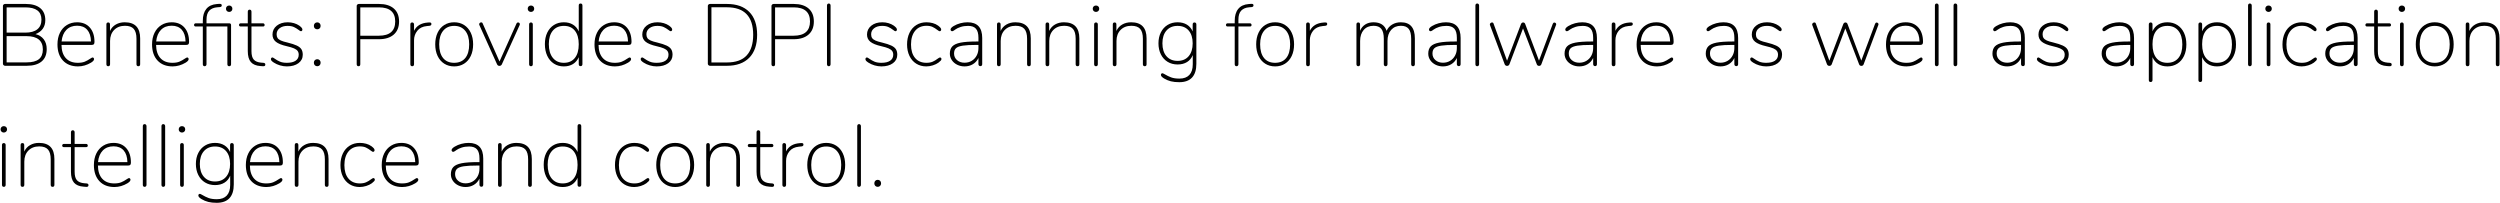 <?xml version="1.0" encoding="UTF-8" standalone="no"?><!DOCTYPE svg PUBLIC "-//W3C//DTD SVG 1.1//EN" "http://www.w3.org/Graphics/SVG/1.1/DTD/svg11.dtd"><svg width="100%" height="100%" viewBox="0 0 456 37" version="1.1" xmlns="http://www.w3.org/2000/svg" xmlns:xlink="http://www.w3.org/1999/xlink" xml:space="preserve" xmlns:serif="http://www.serif.com/" style="fill-rule:evenodd;clip-rule:evenodd;stroke-linejoin:round;stroke-miterlimit:1.414;"><g transform="matrix(1,0,0,1,-961,-476)"><g transform="matrix(1,0,0,1,0,-4)"><g id="Benefits:-Provides-D"><g transform="matrix(1,0,0,1,960,492)"><path d="M8.984,-4.824C9.341,-4.349 9.52,-3.76 9.52,-3.056C9.52,-2.053 9.205,-1.293 8.576,-0.776C7.947,-0.259 7.045,0 5.872,0L1.936,0C1.829,0 1.736,-0.037 1.656,-0.112C1.576,-0.187 1.536,-0.267 1.536,-0.352L1.536,-10.928C1.536,-11.024 1.576,-11.107 1.656,-11.176C1.736,-11.245 1.829,-11.28 1.936,-11.28L5.696,-11.28C6.837,-11.28 7.717,-11.027 8.336,-10.52C8.955,-10.013 9.264,-9.28 9.264,-8.32C9.264,-7.701 9.107,-7.176 8.792,-6.744C8.477,-6.312 8.037,-5.989 7.472,-5.776C8.123,-5.616 8.627,-5.299 8.984,-4.824ZM2.208,-6.048L5.616,-6.048C6.576,-6.048 7.307,-6.251 7.808,-6.656C8.309,-7.061 8.56,-7.648 8.56,-8.416C8.56,-9.909 7.579,-10.656 5.616,-10.656L2.208,-10.656L2.208,-6.048ZM8.088,-1.2C8.573,-1.584 8.816,-2.176 8.816,-2.976C8.816,-3.776 8.568,-4.381 8.072,-4.792C7.576,-5.203 6.837,-5.408 5.856,-5.408L2.208,-5.408L2.208,-0.624L5.856,-0.624C6.859,-0.624 7.603,-0.816 8.088,-1.2Z" style="fill-rule:nonzero;"/><path d="M18.074,-1.432C18.128,-1.373 18.154,-1.307 18.154,-1.232C18.154,-1.125 18.114,-1.021 18.034,-0.92C17.954,-0.819 17.813,-0.704 17.61,-0.576C16.842,-0.117 16.048,0.112 15.226,0.112C14.064,0.112 13.149,-0.245 12.482,-0.96C11.816,-1.675 11.482,-2.656 11.482,-3.904C11.482,-4.704 11.632,-5.408 11.93,-6.016C12.229,-6.624 12.65,-7.096 13.194,-7.432C13.738,-7.768 14.362,-7.936 15.066,-7.936C16.048,-7.936 16.821,-7.616 17.386,-6.976C17.952,-6.336 18.234,-5.461 18.234,-4.352C18.234,-4.16 18.197,-4.021 18.122,-3.936C18.048,-3.851 17.914,-3.808 17.722,-3.808L12.218,-3.808C12.229,-2.763 12.493,-1.957 13.01,-1.392C13.528,-0.827 14.256,-0.544 15.194,-0.544C15.706,-0.544 16.13,-0.613 16.466,-0.752C16.802,-0.891 17.13,-1.072 17.45,-1.296C17.674,-1.445 17.818,-1.52 17.882,-1.52C17.957,-1.52 18.021,-1.491 18.074,-1.432ZM13.106,-6.552C12.61,-6.045 12.32,-5.339 12.234,-4.432L17.594,-4.432C17.573,-5.36 17.344,-6.072 16.906,-6.568C16.469,-7.064 15.856,-7.312 15.066,-7.312C14.256,-7.312 13.602,-7.059 13.106,-6.552Z" style="fill-rule:nonzero;"/><path d="M26.565,-4.992L26.565,-0.288C26.565,-0.043 26.453,0.08 26.229,0.08C26.122,0.08 26.04,0.048 25.981,-0.016C25.922,-0.08 25.893,-0.171 25.893,-0.288L25.893,-4.928C25.893,-5.749 25.728,-6.349 25.397,-6.728C25.066,-7.107 24.533,-7.296 23.797,-7.296C22.976,-7.296 22.317,-7.043 21.821,-6.536C21.325,-6.029 21.077,-5.355 21.077,-4.512L21.077,-0.288C21.077,-0.171 21.048,-0.08 20.989,-0.016C20.93,0.048 20.848,0.08 20.741,0.08C20.634,0.08 20.552,0.048 20.493,-0.016C20.434,-0.08 20.405,-0.171 20.405,-0.288L20.405,-7.536C20.405,-7.781 20.517,-7.904 20.741,-7.904C20.848,-7.904 20.928,-7.872 20.981,-7.808C21.034,-7.744 21.061,-7.653 21.061,-7.536L21.061,-6.352C21.296,-6.864 21.65,-7.256 22.125,-7.528C22.6,-7.8 23.141,-7.936 23.749,-7.936C25.626,-7.936 26.565,-6.955 26.565,-4.992Z" style="fill-rule:nonzero;"/><path d="M35.327,-1.432C35.381,-1.373 35.407,-1.307 35.407,-1.232C35.407,-1.125 35.367,-1.021 35.287,-0.92C35.207,-0.819 35.066,-0.704 34.863,-0.576C34.095,-0.117 33.301,0.112 32.479,0.112C31.317,0.112 30.402,-0.245 29.735,-0.96C29.069,-1.675 28.735,-2.656 28.735,-3.904C28.735,-4.704 28.885,-5.408 29.183,-6.016C29.482,-6.624 29.903,-7.096 30.447,-7.432C30.991,-7.768 31.615,-7.936 32.319,-7.936C33.301,-7.936 34.074,-7.616 34.639,-6.976C35.205,-6.336 35.487,-5.461 35.487,-4.352C35.487,-4.16 35.45,-4.021 35.375,-3.936C35.301,-3.851 35.167,-3.808 34.975,-3.808L29.471,-3.808C29.482,-2.763 29.746,-1.957 30.263,-1.392C30.781,-0.827 31.509,-0.544 32.447,-0.544C32.959,-0.544 33.383,-0.613 33.719,-0.752C34.055,-0.891 34.383,-1.072 34.703,-1.296C34.927,-1.445 35.071,-1.52 35.135,-1.52C35.21,-1.52 35.274,-1.491 35.327,-1.432ZM30.359,-6.552C29.863,-6.045 29.573,-5.339 29.487,-4.432L34.847,-4.432C34.826,-5.36 34.597,-6.072 34.159,-6.568C33.722,-7.064 33.109,-7.312 32.319,-7.312C31.509,-7.312 30.855,-7.059 30.359,-6.552Z" style="fill-rule:nonzero;"/><path d="M43.066,-7.656C43.119,-7.597 43.146,-7.525 43.146,-7.44L43.146,-0.288C43.146,-0.171 43.117,-0.08 43.058,-0.016C42.999,0.048 42.917,0.08 42.81,0.08C42.703,0.08 42.621,0.048 42.562,-0.016C42.503,-0.08 42.474,-0.171 42.474,-0.288L42.474,-7.168L38.666,-7.168L38.666,-0.288C38.666,-0.181 38.634,-0.093 38.57,-0.024C38.506,0.045 38.426,0.08 38.33,0.08C38.223,0.08 38.141,0.048 38.082,-0.016C38.023,-0.08 37.994,-0.171 37.994,-0.288L37.994,-7.168L36.666,-7.168C36.591,-7.168 36.527,-7.195 36.474,-7.248C36.421,-7.301 36.394,-7.365 36.394,-7.44C36.394,-7.525 36.421,-7.597 36.474,-7.656C36.527,-7.715 36.591,-7.744 36.666,-7.744L37.994,-7.744L37.994,-8.224C37.994,-9.141 38.21,-9.861 38.642,-10.384C39.074,-10.907 39.711,-11.2 40.554,-11.264L40.97,-11.296L41.098,-11.296C41.333,-11.296 41.45,-11.205 41.45,-11.024C41.45,-10.939 41.423,-10.867 41.37,-10.808C41.317,-10.749 41.215,-10.715 41.066,-10.704L40.634,-10.672C39.994,-10.619 39.506,-10.413 39.17,-10.056C38.834,-9.699 38.666,-9.147 38.666,-8.4L38.666,-7.744L42.858,-7.744C42.943,-7.744 43.013,-7.715 43.066,-7.656ZM43.218,-10.832C43.33,-10.725 43.386,-10.581 43.386,-10.4C43.386,-10.229 43.33,-10.091 43.218,-9.984C43.106,-9.877 42.97,-9.824 42.81,-9.824C42.639,-9.824 42.498,-9.877 42.386,-9.984C42.274,-10.091 42.218,-10.229 42.218,-10.4C42.218,-10.581 42.274,-10.725 42.386,-10.832C42.498,-10.939 42.639,-10.992 42.81,-10.992C42.97,-10.992 43.106,-10.939 43.218,-10.832Z" style="fill-rule:nonzero;"/><path d="M49.396,-0.224C49.396,0.011 49.242,0.112 48.932,0.08L48.516,0.048C47.716,-0.005 47.13,-0.248 46.756,-0.68C46.383,-1.112 46.196,-1.781 46.196,-2.688L46.196,-7.168L44.868,-7.168C44.794,-7.168 44.73,-7.195 44.676,-7.248C44.623,-7.301 44.596,-7.365 44.596,-7.44C44.596,-7.525 44.623,-7.597 44.676,-7.656C44.73,-7.715 44.794,-7.744 44.868,-7.744L46.196,-7.744L46.196,-9.872C46.196,-9.989 46.228,-10.08 46.292,-10.144C46.356,-10.208 46.436,-10.24 46.532,-10.24C46.628,-10.24 46.708,-10.208 46.772,-10.144C46.836,-10.08 46.868,-9.989 46.868,-9.872L46.868,-7.744L48.996,-7.744C49.071,-7.744 49.135,-7.715 49.188,-7.656C49.242,-7.597 49.268,-7.525 49.268,-7.44C49.268,-7.365 49.244,-7.301 49.196,-7.248C49.148,-7.195 49.082,-7.168 48.996,-7.168L46.868,-7.168L46.868,-2.672C46.868,-1.947 47.01,-1.429 47.292,-1.12C47.575,-0.811 48.015,-0.629 48.612,-0.576L49.044,-0.544C49.279,-0.523 49.396,-0.416 49.396,-0.224Z" style="fill-rule:nonzero;"/><path d="M52.079,-0.072C51.663,-0.195 51.29,-0.363 50.959,-0.576C50.746,-0.715 50.602,-0.829 50.527,-0.92C50.452,-1.011 50.415,-1.115 50.415,-1.232C50.415,-1.307 50.442,-1.373 50.495,-1.432C50.548,-1.491 50.612,-1.52 50.687,-1.52C50.74,-1.52 50.812,-1.491 50.903,-1.432C50.994,-1.373 51.055,-1.333 51.087,-1.312C51.396,-1.088 51.719,-0.904 52.055,-0.76C52.391,-0.616 52.815,-0.544 53.327,-0.544C54.02,-0.544 54.554,-0.672 54.927,-0.928C55.3,-1.184 55.487,-1.547 55.487,-2.016C55.487,-2.293 55.42,-2.523 55.287,-2.704C55.154,-2.885 54.935,-3.043 54.631,-3.176C54.327,-3.309 53.892,-3.44 53.327,-3.568C52.388,-3.781 51.716,-4.053 51.311,-4.384C50.906,-4.715 50.703,-5.152 50.703,-5.696C50.703,-6.357 50.962,-6.896 51.479,-7.312C51.996,-7.728 52.666,-7.936 53.487,-7.936C53.882,-7.936 54.26,-7.883 54.623,-7.776C54.986,-7.669 55.306,-7.52 55.583,-7.328C55.786,-7.179 55.932,-7.048 56.023,-6.936C56.114,-6.824 56.159,-6.709 56.159,-6.592C56.159,-6.517 56.132,-6.451 56.079,-6.392C56.026,-6.333 55.962,-6.304 55.887,-6.304C55.802,-6.304 55.663,-6.384 55.471,-6.544C55.194,-6.757 54.903,-6.933 54.599,-7.072C54.295,-7.211 53.914,-7.28 53.455,-7.28C52.858,-7.28 52.375,-7.139 52.007,-6.856C51.639,-6.573 51.455,-6.203 51.455,-5.744C51.455,-5.467 51.514,-5.24 51.631,-5.064C51.748,-4.888 51.948,-4.736 52.231,-4.608C52.514,-4.48 52.916,-4.357 53.439,-4.24C54.175,-4.059 54.74,-3.875 55.135,-3.688C55.53,-3.501 55.81,-3.277 55.975,-3.016C56.14,-2.755 56.223,-2.421 56.223,-2.016C56.223,-1.376 55.959,-0.861 55.431,-0.472C54.903,-0.083 54.202,0.112 53.327,0.112C52.911,0.112 52.495,0.051 52.079,-0.072Z" style="fill-rule:nonzero;"/><path d="M58.425,-6.824C58.308,-6.936 58.249,-7.088 58.249,-7.28C58.249,-7.472 58.308,-7.627 58.425,-7.744C58.543,-7.861 58.692,-7.92 58.873,-7.92C59.044,-7.92 59.188,-7.861 59.305,-7.744C59.423,-7.627 59.481,-7.472 59.481,-7.28C59.481,-7.088 59.423,-6.936 59.305,-6.824C59.188,-6.712 59.044,-6.656 58.873,-6.656C58.692,-6.656 58.543,-6.712 58.425,-6.824ZM58.425,-0.096C58.308,-0.213 58.249,-0.368 58.249,-0.56C58.249,-0.752 58.308,-0.907 58.425,-1.024C58.543,-1.141 58.692,-1.2 58.873,-1.2C59.044,-1.2 59.188,-1.141 59.305,-1.024C59.423,-0.907 59.481,-0.752 59.481,-0.56C59.481,-0.368 59.423,-0.213 59.305,-0.096C59.188,0.021 59.044,0.08 58.873,0.08C58.692,0.08 58.543,0.021 58.425,-0.096Z" style="fill-rule:nonzero;"/><path d="M66.15,-0.016C66.092,-0.08 66.062,-0.171 66.062,-0.288L66.062,-10.928C66.062,-11.024 66.102,-11.107 66.182,-11.176C66.262,-11.245 66.356,-11.28 66.462,-11.28L70.126,-11.28C71.289,-11.28 72.19,-11.003 72.83,-10.448C73.47,-9.893 73.79,-9.104 73.79,-8.08C73.79,-7.056 73.468,-6.261 72.822,-5.696C72.177,-5.131 71.278,-4.848 70.126,-4.848L66.718,-4.848L66.718,-0.288C66.718,-0.171 66.692,-0.08 66.638,-0.016C66.585,0.048 66.505,0.08 66.398,0.08C66.292,0.08 66.209,0.048 66.15,-0.016ZM70.11,-5.488C71.102,-5.488 71.846,-5.707 72.342,-6.144C72.838,-6.581 73.086,-7.227 73.086,-8.08C73.086,-8.933 72.838,-9.576 72.342,-10.008C71.846,-10.44 71.102,-10.656 70.11,-10.656L66.718,-10.656L66.718,-5.488L70.11,-5.488Z" style="fill-rule:nonzero;"/><path d="M79.353,-7.904C79.481,-7.904 79.569,-7.88 79.617,-7.832C79.665,-7.784 79.689,-7.712 79.689,-7.616C79.689,-7.435 79.577,-7.328 79.353,-7.296L78.873,-7.248C78.094,-7.173 77.508,-6.885 77.113,-6.384C76.718,-5.883 76.521,-5.307 76.521,-4.656L76.521,-0.288C76.521,-0.171 76.492,-0.08 76.433,-0.016C76.374,0.048 76.292,0.08 76.185,0.08C76.078,0.08 75.996,0.048 75.937,-0.016C75.878,-0.08 75.849,-0.171 75.849,-0.288L75.849,-7.536C75.849,-7.781 75.961,-7.904 76.185,-7.904C76.281,-7.904 76.361,-7.872 76.425,-7.808C76.489,-7.744 76.521,-7.653 76.521,-7.536L76.521,-6.384C76.98,-7.301 77.812,-7.803 79.017,-7.888L79.241,-7.904L79.353,-7.904Z" style="fill-rule:nonzero;"/><path d="M82.035,-0.384C81.513,-0.715 81.107,-1.184 80.819,-1.792C80.531,-2.4 80.387,-3.109 80.387,-3.92C80.387,-4.72 80.531,-5.424 80.819,-6.032C81.107,-6.64 81.513,-7.109 82.035,-7.44C82.558,-7.771 83.161,-7.936 83.843,-7.936C84.526,-7.936 85.129,-7.771 85.651,-7.44C86.174,-7.109 86.579,-6.64 86.867,-6.032C87.155,-5.424 87.299,-4.72 87.299,-3.92C87.299,-3.109 87.155,-2.4 86.867,-1.792C86.579,-1.184 86.174,-0.715 85.651,-0.384C85.129,-0.053 84.526,0.112 83.843,0.112C83.161,0.112 82.558,-0.053 82.035,-0.384ZM85.867,-1.416C86.342,-1.997 86.579,-2.832 86.579,-3.92C86.579,-4.976 86.337,-5.8 85.851,-6.392C85.366,-6.984 84.697,-7.28 83.843,-7.28C82.99,-7.28 82.321,-6.984 81.835,-6.392C81.35,-5.8 81.107,-4.976 81.107,-3.92C81.107,-2.832 81.345,-1.997 81.819,-1.416C82.294,-0.835 82.963,-0.544 83.827,-0.544C84.713,-0.544 85.393,-0.835 85.867,-1.416Z" style="fill-rule:nonzero;"/><path d="M95.502,-7.904C95.587,-7.904 95.662,-7.875 95.726,-7.816C95.79,-7.757 95.822,-7.68 95.822,-7.584C95.822,-7.552 95.811,-7.504 95.79,-7.44L92.542,-0.272C92.446,-0.08 92.297,0.016 92.094,0.016C91.998,0.016 91.913,-0.008 91.838,-0.056C91.763,-0.104 91.705,-0.176 91.662,-0.272L88.43,-7.44L88.398,-7.568C88.398,-7.664 88.435,-7.747 88.51,-7.816C88.585,-7.885 88.67,-7.92 88.766,-7.92C88.905,-7.92 88.995,-7.856 89.038,-7.728L92.11,-0.784L95.198,-7.68C95.262,-7.829 95.363,-7.904 95.502,-7.904Z" style="fill-rule:nonzero;"/><path d="M97.6,-0.016C97.542,-0.08 97.512,-0.171 97.512,-0.288L97.512,-7.552C97.512,-7.659 97.542,-7.744 97.6,-7.808C97.659,-7.872 97.742,-7.904 97.848,-7.904C97.955,-7.904 98.038,-7.872 98.096,-7.808C98.155,-7.744 98.184,-7.659 98.184,-7.552L98.184,-0.288C98.184,-0.171 98.155,-0.08 98.096,-0.016C98.038,0.048 97.955,0.08 97.848,0.08C97.742,0.08 97.659,0.048 97.6,-0.016ZM97.432,-9.984C97.315,-10.091 97.256,-10.229 97.256,-10.4C97.256,-10.581 97.312,-10.725 97.424,-10.832C97.536,-10.939 97.678,-10.992 97.848,-10.992C98.019,-10.992 98.16,-10.939 98.272,-10.832C98.384,-10.725 98.44,-10.581 98.44,-10.4C98.44,-10.229 98.382,-10.091 98.264,-9.984C98.147,-9.877 98.008,-9.824 97.848,-9.824C97.688,-9.824 97.55,-9.877 97.432,-9.984Z" style="fill-rule:nonzero;"/><path d="M107.147,-11.264C107.206,-11.2 107.235,-11.109 107.235,-10.992L107.235,-0.304C107.235,-0.187 107.206,-0.096 107.147,-0.032C107.088,0.032 107.006,0.064 106.899,0.064C106.675,0.064 106.563,-0.059 106.563,-0.304L106.563,-1.568C106.328,-1.024 105.979,-0.608 105.515,-0.32C105.051,-0.032 104.494,0.112 103.843,0.112C103.16,0.112 102.558,-0.056 102.035,-0.392C101.512,-0.728 101.107,-1.203 100.819,-1.816C100.531,-2.429 100.387,-3.141 100.387,-3.952C100.387,-4.752 100.531,-5.451 100.819,-6.048C101.107,-6.645 101.512,-7.109 102.035,-7.44C102.558,-7.771 103.16,-7.936 103.843,-7.936C104.494,-7.936 105.051,-7.792 105.515,-7.504C105.979,-7.216 106.328,-6.805 106.563,-6.272L106.563,-10.992C106.563,-11.237 106.675,-11.36 106.899,-11.36C107.006,-11.36 107.088,-11.328 107.147,-11.264ZM105.851,-1.424C106.326,-2.011 106.563,-2.843 106.563,-3.92C106.563,-4.987 106.328,-5.813 105.859,-6.4C105.39,-6.987 104.723,-7.28 103.859,-7.28C102.995,-7.28 102.32,-6.989 101.835,-6.408C101.35,-5.827 101.107,-5.008 101.107,-3.952C101.107,-2.885 101.35,-2.051 101.835,-1.448C102.32,-0.845 102.99,-0.544 103.843,-0.544C104.707,-0.544 105.376,-0.837 105.851,-1.424Z" style="fill-rule:nonzero;"/><path d="M116.029,-1.432C116.083,-1.373 116.109,-1.307 116.109,-1.232C116.109,-1.125 116.069,-1.021 115.989,-0.92C115.909,-0.819 115.768,-0.704 115.565,-0.576C114.797,-0.117 114.003,0.112 113.181,0.112C112.019,0.112 111.104,-0.245 110.437,-0.96C109.771,-1.675 109.437,-2.656 109.437,-3.904C109.437,-4.704 109.587,-5.408 109.885,-6.016C110.184,-6.624 110.605,-7.096 111.149,-7.432C111.693,-7.768 112.317,-7.936 113.021,-7.936C114.003,-7.936 114.776,-7.616 115.341,-6.976C115.907,-6.336 116.189,-5.461 116.189,-4.352C116.189,-4.16 116.152,-4.021 116.077,-3.936C116.003,-3.851 115.869,-3.808 115.677,-3.808L110.173,-3.808C110.184,-2.763 110.448,-1.957 110.965,-1.392C111.483,-0.827 112.211,-0.544 113.149,-0.544C113.661,-0.544 114.085,-0.613 114.421,-0.752C114.757,-0.891 115.085,-1.072 115.405,-1.296C115.629,-1.445 115.773,-1.52 115.837,-1.52C115.912,-1.52 115.976,-1.491 116.029,-1.432ZM111.061,-6.552C110.565,-6.045 110.275,-5.339 110.189,-4.432L115.549,-4.432C115.528,-5.36 115.299,-6.072 114.861,-6.568C114.424,-7.064 113.811,-7.312 113.021,-7.312C112.211,-7.312 111.557,-7.059 111.061,-6.552Z" style="fill-rule:nonzero;"/><path d="M119.528,-0.072C119.112,-0.195 118.739,-0.363 118.408,-0.576C118.195,-0.715 118.051,-0.829 117.976,-0.92C117.901,-1.011 117.864,-1.115 117.864,-1.232C117.864,-1.307 117.891,-1.373 117.944,-1.432C117.997,-1.491 118.061,-1.52 118.136,-1.52C118.189,-1.52 118.261,-1.491 118.352,-1.432C118.443,-1.373 118.504,-1.333 118.536,-1.312C118.845,-1.088 119.168,-0.904 119.504,-0.76C119.84,-0.616 120.264,-0.544 120.776,-0.544C121.469,-0.544 122.003,-0.672 122.376,-0.928C122.749,-1.184 122.936,-1.547 122.936,-2.016C122.936,-2.293 122.869,-2.523 122.736,-2.704C122.603,-2.885 122.384,-3.043 122.08,-3.176C121.776,-3.309 121.341,-3.44 120.776,-3.568C119.837,-3.781 119.165,-4.053 118.76,-4.384C118.355,-4.715 118.152,-5.152 118.152,-5.696C118.152,-6.357 118.411,-6.896 118.928,-7.312C119.445,-7.728 120.115,-7.936 120.936,-7.936C121.331,-7.936 121.709,-7.883 122.072,-7.776C122.435,-7.669 122.755,-7.52 123.032,-7.328C123.235,-7.179 123.381,-7.048 123.472,-6.936C123.563,-6.824 123.608,-6.709 123.608,-6.592C123.608,-6.517 123.581,-6.451 123.528,-6.392C123.475,-6.333 123.411,-6.304 123.336,-6.304C123.251,-6.304 123.112,-6.384 122.92,-6.544C122.643,-6.757 122.352,-6.933 122.048,-7.072C121.744,-7.211 121.363,-7.28 120.904,-7.28C120.307,-7.28 119.824,-7.139 119.456,-6.856C119.088,-6.573 118.904,-6.203 118.904,-5.744C118.904,-5.467 118.963,-5.24 119.08,-5.064C119.197,-4.888 119.397,-4.736 119.68,-4.608C119.963,-4.48 120.365,-4.357 120.888,-4.24C121.624,-4.059 122.189,-3.875 122.584,-3.688C122.979,-3.501 123.259,-3.277 123.424,-3.016C123.589,-2.755 123.672,-2.421 123.672,-2.016C123.672,-1.376 123.408,-0.861 122.88,-0.472C122.352,-0.083 121.651,0.112 120.776,0.112C120.36,0.112 119.944,0.051 119.528,-0.072Z" style="fill-rule:nonzero;"/><path d="M130.229,-0.112C130.149,-0.187 130.109,-0.267 130.109,-0.352L130.109,-10.928C130.109,-11.024 130.149,-11.107 130.229,-11.176C130.309,-11.245 130.402,-11.28 130.509,-11.28L133.581,-11.28C135.341,-11.28 136.701,-10.797 137.661,-9.832C138.621,-8.867 139.101,-7.472 139.101,-5.648C139.101,-3.835 138.621,-2.44 137.661,-1.464C136.701,-0.488 135.341,0 133.581,0L130.509,0C130.402,0 130.309,-0.037 130.229,-0.112ZM133.565,-0.608C135.208,-0.608 136.421,-1.04 137.205,-1.904C137.989,-2.768 138.381,-4.016 138.381,-5.648C138.381,-8.997 136.776,-10.672 133.565,-10.672L130.765,-10.672L130.765,-0.608L133.565,-0.608Z" style="fill-rule:nonzero;"/><path d="M141.807,-0.016C141.749,-0.08 141.719,-0.171 141.719,-0.288L141.719,-10.928C141.719,-11.024 141.759,-11.107 141.839,-11.176C141.919,-11.245 142.013,-11.28 142.119,-11.28L145.783,-11.28C146.946,-11.28 147.847,-11.003 148.487,-10.448C149.127,-9.893 149.447,-9.104 149.447,-8.08C149.447,-7.056 149.125,-6.261 148.479,-5.696C147.834,-5.131 146.935,-4.848 145.783,-4.848L142.375,-4.848L142.375,-0.288C142.375,-0.171 142.349,-0.08 142.295,-0.016C142.242,0.048 142.162,0.08 142.055,0.08C141.949,0.08 141.866,0.048 141.807,-0.016ZM145.767,-5.488C146.759,-5.488 147.503,-5.707 147.999,-6.144C148.495,-6.581 148.743,-7.227 148.743,-8.08C148.743,-8.933 148.495,-9.576 147.999,-10.008C147.503,-10.44 146.759,-10.656 145.767,-10.656L142.375,-10.656L142.375,-5.488L145.767,-5.488Z" style="fill-rule:nonzero;"/><path d="M151.93,-0.024C151.871,-0.093 151.842,-0.181 151.842,-0.288L151.842,-10.992C151.842,-11.099 151.871,-11.187 151.93,-11.256C151.989,-11.325 152.071,-11.36 152.178,-11.36C152.274,-11.36 152.351,-11.325 152.41,-11.256C152.469,-11.187 152.498,-11.099 152.498,-10.992L152.498,-0.288C152.498,-0.181 152.469,-0.093 152.41,-0.024C152.351,0.045 152.274,0.08 152.178,0.08C152.071,0.08 151.989,0.045 151.93,-0.024Z" style="fill-rule:nonzero;"/><path d="M160.519,-0.072C160.103,-0.195 159.73,-0.363 159.399,-0.576C159.186,-0.715 159.042,-0.829 158.967,-0.92C158.892,-1.011 158.855,-1.115 158.855,-1.232C158.855,-1.307 158.882,-1.373 158.935,-1.432C158.988,-1.491 159.052,-1.52 159.127,-1.52C159.18,-1.52 159.252,-1.491 159.343,-1.432C159.434,-1.373 159.495,-1.333 159.527,-1.312C159.836,-1.088 160.159,-0.904 160.495,-0.76C160.831,-0.616 161.255,-0.544 161.767,-0.544C162.46,-0.544 162.994,-0.672 163.367,-0.928C163.74,-1.184 163.927,-1.547 163.927,-2.016C163.927,-2.293 163.86,-2.523 163.727,-2.704C163.594,-2.885 163.375,-3.043 163.071,-3.176C162.767,-3.309 162.332,-3.44 161.767,-3.568C160.828,-3.781 160.156,-4.053 159.751,-4.384C159.346,-4.715 159.143,-5.152 159.143,-5.696C159.143,-6.357 159.402,-6.896 159.919,-7.312C160.436,-7.728 161.106,-7.936 161.927,-7.936C162.322,-7.936 162.7,-7.883 163.063,-7.776C163.426,-7.669 163.746,-7.52 164.023,-7.328C164.226,-7.179 164.372,-7.048 164.463,-6.936C164.554,-6.824 164.599,-6.709 164.599,-6.592C164.599,-6.517 164.572,-6.451 164.519,-6.392C164.466,-6.333 164.402,-6.304 164.327,-6.304C164.242,-6.304 164.103,-6.384 163.911,-6.544C163.634,-6.757 163.343,-6.933 163.039,-7.072C162.735,-7.211 162.354,-7.28 161.895,-7.28C161.298,-7.28 160.815,-7.139 160.447,-6.856C160.079,-6.573 159.895,-6.203 159.895,-5.744C159.895,-5.467 159.954,-5.24 160.071,-5.064C160.188,-4.888 160.388,-4.736 160.671,-4.608C160.954,-4.48 161.356,-4.357 161.879,-4.24C162.615,-4.059 163.18,-3.875 163.575,-3.688C163.97,-3.501 164.25,-3.277 164.415,-3.016C164.58,-2.755 164.663,-2.421 164.663,-2.016C164.663,-1.376 164.399,-0.861 163.871,-0.472C163.343,-0.083 162.642,0.112 161.767,0.112C161.351,0.112 160.935,0.051 160.519,-0.072Z" style="fill-rule:nonzero;"/><path d="M168.129,-0.384C167.596,-0.715 167.183,-1.184 166.889,-1.792C166.596,-2.4 166.449,-3.099 166.449,-3.888C166.449,-4.688 166.596,-5.395 166.889,-6.008C167.183,-6.621 167.599,-7.096 168.137,-7.432C168.676,-7.768 169.292,-7.936 169.985,-7.936C170.38,-7.936 170.764,-7.885 171.137,-7.784C171.511,-7.683 171.841,-7.525 172.129,-7.312C172.332,-7.152 172.473,-7.021 172.553,-6.92C172.633,-6.819 172.673,-6.709 172.673,-6.592C172.673,-6.517 172.647,-6.451 172.593,-6.392C172.54,-6.333 172.476,-6.304 172.401,-6.304C172.348,-6.304 172.284,-6.328 172.209,-6.376C172.135,-6.424 172.055,-6.48 171.969,-6.544C171.681,-6.768 171.391,-6.949 171.097,-7.088C170.804,-7.227 170.439,-7.296 170.001,-7.296C169.116,-7.296 168.423,-6.992 167.921,-6.384C167.42,-5.776 167.169,-4.939 167.169,-3.872C167.169,-2.827 167.417,-2.011 167.913,-1.424C168.409,-0.837 169.1,-0.544 169.985,-0.544C170.433,-0.544 170.815,-0.613 171.129,-0.752C171.444,-0.891 171.745,-1.072 172.033,-1.296C172.236,-1.445 172.375,-1.52 172.449,-1.52C172.524,-1.52 172.588,-1.493 172.641,-1.44C172.695,-1.387 172.721,-1.323 172.721,-1.248C172.721,-1.141 172.684,-1.045 172.609,-0.96C172.535,-0.875 172.391,-0.747 172.177,-0.576C171.9,-0.373 171.559,-0.208 171.153,-0.08C170.748,0.048 170.348,0.112 169.953,0.112C169.271,0.112 168.663,-0.053 168.129,-0.384Z" style="fill-rule:nonzero;"/><path d="M180.156,-5.072L180.156,-0.304C180.156,-0.187 180.127,-0.096 180.068,-0.032C180.009,0.032 179.927,0.064 179.82,0.064C179.713,0.064 179.628,0.029 179.564,-0.04C179.5,-0.109 179.468,-0.197 179.468,-0.304L179.468,-1.424C179.233,-0.933 178.895,-0.555 178.452,-0.288C178.009,-0.021 177.505,0.112 176.94,0.112C176.449,0.112 175.999,0.011 175.588,-0.192C175.177,-0.395 174.852,-0.675 174.612,-1.032C174.372,-1.389 174.252,-1.781 174.252,-2.208C174.252,-2.784 174.404,-3.229 174.708,-3.544C175.012,-3.859 175.513,-4.085 176.212,-4.224C176.911,-4.363 177.889,-4.432 179.148,-4.432L179.468,-4.432L179.468,-5.104C179.468,-5.861 179.316,-6.413 179.012,-6.76C178.708,-7.107 178.231,-7.28 177.58,-7.28C177.068,-7.28 176.612,-7.213 176.212,-7.08C175.812,-6.947 175.495,-6.795 175.26,-6.624C175.217,-6.592 175.129,-6.531 174.996,-6.44C174.863,-6.349 174.753,-6.304 174.668,-6.304C174.593,-6.304 174.527,-6.333 174.468,-6.392C174.409,-6.451 174.38,-6.523 174.38,-6.608C174.38,-6.811 174.567,-7.024 174.94,-7.248C175.313,-7.472 175.721,-7.643 176.164,-7.76C176.607,-7.877 177.047,-7.936 177.484,-7.936C179.265,-7.936 180.156,-6.981 180.156,-5.072ZM178.236,-0.904C178.62,-1.133 178.921,-1.451 179.14,-1.856C179.359,-2.261 179.468,-2.72 179.468,-3.232L179.468,-3.808L179.164,-3.808C178.044,-3.808 177.191,-3.763 176.604,-3.672C176.017,-3.581 175.607,-3.427 175.372,-3.208C175.137,-2.989 175.02,-2.667 175.02,-2.24C175.02,-1.749 175.201,-1.347 175.564,-1.032C175.927,-0.717 176.385,-0.56 176.94,-0.56C177.42,-0.56 177.852,-0.675 178.236,-0.904Z" style="fill-rule:nonzero;"/><path d="M189.014,-4.992L189.014,-0.288C189.014,-0.043 188.902,0.08 188.678,0.08C188.572,0.08 188.489,0.048 188.43,-0.016C188.372,-0.08 188.342,-0.171 188.342,-0.288L188.342,-4.928C188.342,-5.749 188.177,-6.349 187.846,-6.728C187.516,-7.107 186.982,-7.296 186.246,-7.296C185.425,-7.296 184.766,-7.043 184.27,-6.536C183.774,-6.029 183.526,-5.355 183.526,-4.512L183.526,-0.288C183.526,-0.171 183.497,-0.08 183.438,-0.016C183.38,0.048 183.297,0.08 183.19,0.08C183.084,0.08 183.001,0.048 182.942,-0.016C182.884,-0.08 182.854,-0.171 182.854,-0.288L182.854,-7.536C182.854,-7.781 182.966,-7.904 183.19,-7.904C183.297,-7.904 183.377,-7.872 183.43,-7.808C183.484,-7.744 183.51,-7.653 183.51,-7.536L183.51,-6.352C183.745,-6.864 184.1,-7.256 184.574,-7.528C185.049,-7.8 185.59,-7.936 186.198,-7.936C188.076,-7.936 189.014,-6.955 189.014,-4.992Z" style="fill-rule:nonzero;"/><path d="M197.873,-4.992L197.873,-0.288C197.873,-0.043 197.761,0.08 197.537,0.08C197.43,0.08 197.348,0.048 197.289,-0.016C197.23,-0.08 197.201,-0.171 197.201,-0.288L197.201,-4.928C197.201,-5.749 197.036,-6.349 196.705,-6.728C196.374,-7.107 195.841,-7.296 195.105,-7.296C194.284,-7.296 193.625,-7.043 193.129,-6.536C192.633,-6.029 192.385,-5.355 192.385,-4.512L192.385,-0.288C192.385,-0.171 192.356,-0.08 192.297,-0.016C192.238,0.048 192.156,0.08 192.049,0.08C191.942,0.08 191.86,0.048 191.801,-0.016C191.742,-0.08 191.713,-0.171 191.713,-0.288L191.713,-7.536C191.713,-7.781 191.825,-7.904 192.049,-7.904C192.156,-7.904 192.236,-7.872 192.289,-7.808C192.342,-7.744 192.369,-7.653 192.369,-7.536L192.369,-6.352C192.604,-6.864 192.958,-7.256 193.433,-7.528C193.908,-7.8 194.449,-7.936 195.057,-7.936C196.934,-7.936 197.873,-6.955 197.873,-4.992Z" style="fill-rule:nonzero;"/><path d="M200.659,-0.016C200.601,-0.08 200.571,-0.171 200.571,-0.288L200.571,-7.552C200.571,-7.659 200.601,-7.744 200.659,-7.808C200.718,-7.872 200.801,-7.904 200.907,-7.904C201.014,-7.904 201.097,-7.872 201.155,-7.808C201.214,-7.744 201.243,-7.659 201.243,-7.552L201.243,-0.288C201.243,-0.171 201.214,-0.08 201.155,-0.016C201.097,0.048 201.014,0.08 200.907,0.08C200.801,0.08 200.718,0.048 200.659,-0.016ZM200.491,-9.984C200.374,-10.091 200.315,-10.229 200.315,-10.4C200.315,-10.581 200.371,-10.725 200.483,-10.832C200.595,-10.939 200.737,-10.992 200.907,-10.992C201.078,-10.992 201.219,-10.939 201.331,-10.832C201.443,-10.725 201.499,-10.581 201.499,-10.4C201.499,-10.229 201.441,-10.091 201.323,-9.984C201.206,-9.877 201.067,-9.824 200.907,-9.824C200.747,-9.824 200.609,-9.877 200.491,-9.984Z" style="fill-rule:nonzero;"/><path d="M210.134,-4.992L210.134,-0.288C210.134,-0.043 210.022,0.08 209.798,0.08C209.691,0.08 209.609,0.048 209.55,-0.016C209.491,-0.08 209.462,-0.171 209.462,-0.288L209.462,-4.928C209.462,-5.749 209.297,-6.349 208.966,-6.728C208.635,-7.107 208.102,-7.296 207.366,-7.296C206.545,-7.296 205.886,-7.043 205.39,-6.536C204.894,-6.029 204.646,-5.355 204.646,-4.512L204.646,-0.288C204.646,-0.171 204.617,-0.08 204.558,-0.016C204.499,0.048 204.417,0.08 204.31,0.08C204.203,0.08 204.121,0.048 204.062,-0.016C204.003,-0.08 203.974,-0.171 203.974,-0.288L203.974,-7.536C203.974,-7.781 204.086,-7.904 204.31,-7.904C204.417,-7.904 204.497,-7.872 204.55,-7.808C204.603,-7.744 204.63,-7.653 204.63,-7.536L204.63,-6.352C204.865,-6.864 205.219,-7.256 205.694,-7.528C206.169,-7.8 206.71,-7.936 207.318,-7.936C209.195,-7.936 210.134,-6.955 210.134,-4.992Z" style="fill-rule:nonzero;"/><path d="M219.12,-7.808C219.184,-7.744 219.216,-7.659 219.216,-7.552L219.216,-0.368C219.216,0.741 218.955,1.579 218.432,2.144C217.91,2.709 217.131,2.992 216.096,2.992C215.52,2.992 215.014,2.939 214.576,2.832C214.139,2.725 213.718,2.549 213.312,2.304C213.11,2.176 212.966,2.061 212.88,1.96C212.795,1.859 212.752,1.755 212.752,1.648C212.752,1.563 212.779,1.493 212.832,1.44C212.886,1.387 212.955,1.36 213.04,1.36C213.094,1.36 213.232,1.424 213.456,1.552C213.83,1.776 214.214,1.963 214.608,2.112C215.003,2.261 215.51,2.336 216.128,2.336C216.918,2.336 217.52,2.115 217.936,1.672C218.352,1.229 218.56,0.581 218.56,-0.272L218.56,-1.952C218.336,-1.397 217.987,-0.973 217.512,-0.68C217.038,-0.387 216.464,-0.24 215.792,-0.24C215.11,-0.24 214.504,-0.4 213.976,-0.72C213.448,-1.04 213.038,-1.493 212.744,-2.08C212.451,-2.667 212.304,-3.339 212.304,-4.096C212.304,-4.853 212.451,-5.523 212.744,-6.104C213.038,-6.685 213.448,-7.136 213.976,-7.456C214.504,-7.776 215.11,-7.936 215.792,-7.936C216.454,-7.936 217.019,-7.792 217.488,-7.504C217.958,-7.216 218.31,-6.805 218.544,-6.272L218.544,-7.536C218.544,-7.781 218.656,-7.904 218.88,-7.904C218.976,-7.904 219.056,-7.872 219.12,-7.808ZM217.816,-1.752C218.302,-2.323 218.544,-3.104 218.544,-4.096C218.544,-5.088 218.302,-5.867 217.816,-6.432C217.331,-6.997 216.656,-7.28 215.792,-7.28C214.939,-7.28 214.264,-6.997 213.768,-6.432C213.272,-5.867 213.024,-5.088 213.024,-4.096C213.024,-3.093 213.272,-2.309 213.768,-1.744C214.264,-1.179 214.939,-0.896 215.792,-0.896C216.656,-0.896 217.331,-1.181 217.816,-1.752Z" style="fill-rule:nonzero;"/><path d="M227.389,-10.056C227.053,-9.699 226.885,-9.147 226.885,-8.4L226.885,-7.744L229.013,-7.744C229.088,-7.744 229.152,-7.715 229.205,-7.656C229.259,-7.597 229.285,-7.525 229.285,-7.44C229.285,-7.365 229.261,-7.301 229.213,-7.248C229.165,-7.195 229.099,-7.168 229.013,-7.168L226.885,-7.168L226.885,-0.288C226.885,-0.181 226.853,-0.093 226.789,-0.024C226.725,0.045 226.645,0.08 226.549,0.08C226.443,0.08 226.36,0.048 226.301,-0.016C226.243,-0.08 226.213,-0.171 226.213,-0.288L226.213,-7.168L224.885,-7.168C224.811,-7.168 224.747,-7.195 224.693,-7.248C224.64,-7.301 224.613,-7.365 224.613,-7.44C224.613,-7.525 224.64,-7.597 224.693,-7.656C224.747,-7.715 224.811,-7.744 224.885,-7.744L226.213,-7.744L226.213,-8.208C226.213,-9.136 226.429,-9.861 226.861,-10.384C227.293,-10.907 227.931,-11.2 228.773,-11.264L229.189,-11.296L229.317,-11.296C229.531,-11.296 229.637,-11.205 229.637,-11.024C229.637,-10.832 229.515,-10.725 229.269,-10.704L228.853,-10.672C228.213,-10.619 227.725,-10.413 227.389,-10.056Z" style="fill-rule:nonzero;"/><path d="M231.776,-0.384C231.253,-0.715 230.848,-1.184 230.56,-1.792C230.272,-2.4 230.128,-3.109 230.128,-3.92C230.128,-4.72 230.272,-5.424 230.56,-6.032C230.848,-6.64 231.253,-7.109 231.776,-7.44C232.299,-7.771 232.901,-7.936 233.584,-7.936C234.267,-7.936 234.869,-7.771 235.392,-7.44C235.915,-7.109 236.32,-6.64 236.608,-6.032C236.896,-5.424 237.04,-4.72 237.04,-3.92C237.04,-3.109 236.896,-2.4 236.608,-1.792C236.32,-1.184 235.915,-0.715 235.392,-0.384C234.869,-0.053 234.267,0.112 233.584,0.112C232.901,0.112 232.299,-0.053 231.776,-0.384ZM235.608,-1.416C236.083,-1.997 236.32,-2.832 236.32,-3.92C236.32,-4.976 236.077,-5.8 235.592,-6.392C235.107,-6.984 234.437,-7.28 233.584,-7.28C232.731,-7.28 232.061,-6.984 231.576,-6.392C231.091,-5.8 230.848,-4.976 230.848,-3.92C230.848,-2.832 231.085,-1.997 231.56,-1.416C232.035,-0.835 232.704,-0.544 233.568,-0.544C234.453,-0.544 235.133,-0.835 235.608,-1.416Z" style="fill-rule:nonzero;"/><path d="M242.746,-7.904C242.874,-7.904 242.962,-7.88 243.01,-7.832C243.058,-7.784 243.082,-7.712 243.082,-7.616C243.082,-7.435 242.97,-7.328 242.746,-7.296L242.266,-7.248C241.488,-7.173 240.901,-6.885 240.506,-6.384C240.112,-5.883 239.914,-5.307 239.914,-4.656L239.914,-0.288C239.914,-0.171 239.885,-0.08 239.826,-0.016C239.768,0.048 239.685,0.08 239.578,0.08C239.472,0.08 239.389,0.048 239.33,-0.016C239.272,-0.08 239.242,-0.171 239.242,-0.288L239.242,-7.536C239.242,-7.781 239.354,-7.904 239.578,-7.904C239.674,-7.904 239.754,-7.872 239.818,-7.808C239.882,-7.744 239.914,-7.653 239.914,-7.536L239.914,-6.384C240.373,-7.301 241.205,-7.803 242.41,-7.888L242.634,-7.904L242.746,-7.904Z" style="fill-rule:nonzero;"/><path d="M259.071,-4.992L259.071,-0.288C259.071,-0.181 259.042,-0.093 258.983,-0.024C258.925,0.045 258.842,0.08 258.735,0.08C258.629,0.08 258.546,0.045 258.487,-0.024C258.429,-0.093 258.399,-0.181 258.399,-0.288L258.399,-4.912C258.399,-5.744 258.25,-6.349 257.951,-6.728C257.653,-7.107 257.178,-7.296 256.527,-7.296C255.781,-7.296 255.186,-7.045 254.743,-6.544C254.301,-6.043 254.079,-5.365 254.079,-4.512L254.079,-0.288C254.079,-0.181 254.05,-0.093 253.991,-0.024C253.933,0.045 253.85,0.08 253.743,0.08C253.637,0.08 253.554,0.045 253.495,-0.024C253.437,-0.093 253.407,-0.181 253.407,-0.288L253.407,-4.912C253.407,-5.744 253.258,-6.349 252.959,-6.728C252.661,-7.107 252.186,-7.296 251.535,-7.296C250.778,-7.296 250.181,-7.045 249.743,-6.544C249.306,-6.043 249.087,-5.365 249.087,-4.512L249.087,-0.288C249.087,-0.181 249.058,-0.093 248.999,-0.024C248.941,0.045 248.858,0.08 248.751,0.08C248.645,0.08 248.562,0.045 248.503,-0.024C248.445,-0.093 248.415,-0.181 248.415,-0.288L248.415,-7.536C248.415,-7.781 248.527,-7.904 248.751,-7.904C248.858,-7.904 248.938,-7.872 248.991,-7.808C249.045,-7.744 249.071,-7.653 249.071,-7.536L249.071,-6.384C249.285,-6.885 249.602,-7.269 250.023,-7.536C250.445,-7.803 250.943,-7.936 251.519,-7.936C252.767,-7.936 253.567,-7.419 253.919,-6.384C254.133,-6.864 254.469,-7.243 254.927,-7.52C255.386,-7.797 255.914,-7.936 256.511,-7.936C258.218,-7.936 259.071,-6.955 259.071,-4.992Z" style="fill-rule:nonzero;"/><path d="M267.418,-5.072L267.418,-0.304C267.418,-0.187 267.389,-0.096 267.33,-0.032C267.271,0.032 267.189,0.064 267.082,0.064C266.975,0.064 266.89,0.029 266.826,-0.04C266.762,-0.109 266.73,-0.197 266.73,-0.304L266.73,-1.424C266.495,-0.933 266.157,-0.555 265.714,-0.288C265.271,-0.021 264.767,0.112 264.202,0.112C263.711,0.112 263.261,0.011 262.85,-0.192C262.439,-0.395 262.114,-0.675 261.874,-1.032C261.634,-1.389 261.514,-1.781 261.514,-2.208C261.514,-2.784 261.666,-3.229 261.97,-3.544C262.274,-3.859 262.775,-4.085 263.474,-4.224C264.173,-4.363 265.151,-4.432 266.41,-4.432L266.73,-4.432L266.73,-5.104C266.73,-5.861 266.578,-6.413 266.274,-6.76C265.97,-7.107 265.493,-7.28 264.842,-7.28C264.33,-7.28 263.874,-7.213 263.474,-7.08C263.074,-6.947 262.757,-6.795 262.522,-6.624C262.479,-6.592 262.391,-6.531 262.258,-6.44C262.125,-6.349 262.015,-6.304 261.93,-6.304C261.855,-6.304 261.789,-6.333 261.73,-6.392C261.671,-6.451 261.642,-6.523 261.642,-6.608C261.642,-6.811 261.829,-7.024 262.202,-7.248C262.575,-7.472 262.983,-7.643 263.426,-7.76C263.869,-7.877 264.309,-7.936 264.746,-7.936C266.527,-7.936 267.418,-6.981 267.418,-5.072ZM265.498,-0.904C265.882,-1.133 266.183,-1.451 266.402,-1.856C266.621,-2.261 266.73,-2.72 266.73,-3.232L266.73,-3.808L266.426,-3.808C265.306,-3.808 264.453,-3.763 263.866,-3.672C263.279,-3.581 262.869,-3.427 262.634,-3.208C262.399,-2.989 262.282,-2.667 262.282,-2.24C262.282,-1.749 262.463,-1.347 262.826,-1.032C263.189,-0.717 263.647,-0.56 264.202,-0.56C264.682,-0.56 265.114,-0.675 265.498,-0.904Z" style="fill-rule:nonzero;"/><path d="M270.204,-0.016C270.146,-0.08 270.116,-0.171 270.116,-0.288L270.116,-10.992C270.116,-11.109 270.146,-11.2 270.204,-11.264C270.263,-11.328 270.346,-11.36 270.452,-11.36C270.548,-11.36 270.628,-11.325 270.692,-11.256C270.756,-11.187 270.788,-11.099 270.788,-10.992L270.788,-0.288C270.788,-0.181 270.756,-0.093 270.692,-0.024C270.628,0.045 270.548,0.08 270.452,0.08C270.346,0.08 270.263,0.048 270.204,-0.016Z" style="fill-rule:nonzero;"/><path d="M284.511,-7.888C284.618,-7.888 284.708,-7.845 284.783,-7.76C284.858,-7.675 284.874,-7.579 284.831,-7.472L282.143,-0.272C282.068,-0.08 281.93,0.016 281.727,0.016C281.631,0.016 281.546,-0.008 281.471,-0.056C281.396,-0.104 281.343,-0.176 281.311,-0.272L278.799,-6.816L276.319,-0.272C276.276,-0.176 276.218,-0.104 276.143,-0.056C276.068,-0.008 275.983,0.016 275.887,0.016C275.791,0.016 275.706,-0.008 275.631,-0.056C275.556,-0.104 275.498,-0.176 275.455,-0.272L272.767,-7.44C272.724,-7.557 272.748,-7.664 272.839,-7.76C272.93,-7.856 273.034,-7.904 273.151,-7.904C273.29,-7.904 273.38,-7.835 273.423,-7.696L275.887,-0.928L278.431,-7.616C278.474,-7.712 278.53,-7.784 278.599,-7.832C278.668,-7.88 278.74,-7.904 278.815,-7.904C278.9,-7.904 278.978,-7.88 279.047,-7.832C279.116,-7.784 279.167,-7.712 279.199,-7.616L281.711,-0.944L284.223,-7.648C284.287,-7.808 284.383,-7.888 284.511,-7.888Z" style="fill-rule:nonzero;"/><path d="M292.281,-5.072L292.281,-0.304C292.281,-0.187 292.252,-0.096 292.193,-0.032C292.135,0.032 292.052,0.064 291.945,0.064C291.839,0.064 291.753,0.029 291.689,-0.04C291.625,-0.109 291.593,-0.197 291.593,-0.304L291.593,-1.424C291.359,-0.933 291.02,-0.555 290.577,-0.288C290.135,-0.021 289.631,0.112 289.065,0.112C288.575,0.112 288.124,0.011 287.713,-0.192C287.303,-0.395 286.977,-0.675 286.737,-1.032C286.497,-1.389 286.377,-1.781 286.377,-2.208C286.377,-2.784 286.529,-3.229 286.833,-3.544C287.137,-3.859 287.639,-4.085 288.337,-4.224C289.036,-4.363 290.015,-4.432 291.273,-4.432L291.593,-4.432L291.593,-5.104C291.593,-5.861 291.441,-6.413 291.137,-6.76C290.833,-7.107 290.356,-7.28 289.705,-7.28C289.193,-7.28 288.737,-7.213 288.337,-7.08C287.937,-6.947 287.62,-6.795 287.385,-6.624C287.343,-6.592 287.255,-6.531 287.121,-6.44C286.988,-6.349 286.879,-6.304 286.793,-6.304C286.719,-6.304 286.652,-6.333 286.593,-6.392C286.535,-6.451 286.505,-6.523 286.505,-6.608C286.505,-6.811 286.692,-7.024 287.065,-7.248C287.439,-7.472 287.847,-7.643 288.289,-7.76C288.732,-7.877 289.172,-7.936 289.609,-7.936C291.391,-7.936 292.281,-6.981 292.281,-5.072ZM290.361,-0.904C290.745,-1.133 291.047,-1.451 291.265,-1.856C291.484,-2.261 291.593,-2.72 291.593,-3.232L291.593,-3.808L291.289,-3.808C290.169,-3.808 289.316,-3.763 288.729,-3.672C288.143,-3.581 287.732,-3.427 287.497,-3.208C287.263,-2.989 287.145,-2.667 287.145,-2.24C287.145,-1.749 287.327,-1.347 287.689,-1.032C288.052,-0.717 288.511,-0.56 289.065,-0.56C289.545,-0.56 289.977,-0.675 290.361,-0.904Z" style="fill-rule:nonzero;"/><path d="M298.484,-7.904C298.612,-7.904 298.7,-7.88 298.748,-7.832C298.796,-7.784 298.82,-7.712 298.82,-7.616C298.82,-7.435 298.708,-7.328 298.484,-7.296L298.004,-7.248C297.225,-7.173 296.639,-6.885 296.244,-6.384C295.849,-5.883 295.652,-5.307 295.652,-4.656L295.652,-0.288C295.652,-0.171 295.623,-0.08 295.564,-0.016C295.505,0.048 295.423,0.08 295.316,0.08C295.209,0.08 295.127,0.048 295.068,-0.016C295.009,-0.08 294.98,-0.171 294.98,-0.288L294.98,-7.536C294.98,-7.781 295.092,-7.904 295.316,-7.904C295.412,-7.904 295.492,-7.872 295.556,-7.808C295.62,-7.744 295.652,-7.653 295.652,-7.536L295.652,-6.384C296.111,-7.301 296.943,-7.803 298.148,-7.888L298.372,-7.904L298.484,-7.904Z" style="fill-rule:nonzero;"/><path d="M306.11,-1.432C306.164,-1.373 306.19,-1.307 306.19,-1.232C306.19,-1.125 306.15,-1.021 306.07,-0.92C305.99,-0.819 305.849,-0.704 305.646,-0.576C304.878,-0.117 304.084,0.112 303.262,0.112C302.1,0.112 301.185,-0.245 300.518,-0.96C299.852,-1.675 299.518,-2.656 299.518,-3.904C299.518,-4.704 299.668,-5.408 299.966,-6.016C300.265,-6.624 300.686,-7.096 301.23,-7.432C301.774,-7.768 302.398,-7.936 303.102,-7.936C304.084,-7.936 304.857,-7.616 305.422,-6.976C305.988,-6.336 306.27,-5.461 306.27,-4.352C306.27,-4.16 306.233,-4.021 306.158,-3.936C306.084,-3.851 305.95,-3.808 305.758,-3.808L300.254,-3.808C300.265,-2.763 300.529,-1.957 301.046,-1.392C301.564,-0.827 302.292,-0.544 303.23,-0.544C303.742,-0.544 304.166,-0.613 304.502,-0.752C304.838,-0.891 305.166,-1.072 305.486,-1.296C305.71,-1.445 305.854,-1.52 305.918,-1.52C305.993,-1.52 306.057,-1.491 306.11,-1.432ZM301.142,-6.552C300.646,-6.045 300.356,-5.339 300.27,-4.432L305.63,-4.432C305.609,-5.36 305.38,-6.072 304.942,-6.568C304.505,-7.064 303.892,-7.312 303.102,-7.312C302.292,-7.312 301.638,-7.059 301.142,-6.552Z" style="fill-rule:nonzero;"/><path d="M318.035,-5.072L318.035,-0.304C318.035,-0.187 318.006,-0.096 317.947,-0.032C317.889,0.032 317.806,0.064 317.699,0.064C317.593,0.064 317.507,0.029 317.443,-0.04C317.379,-0.109 317.347,-0.197 317.347,-0.304L317.347,-1.424C317.113,-0.933 316.774,-0.555 316.331,-0.288C315.889,-0.021 315.385,0.112 314.819,0.112C314.329,0.112 313.878,0.011 313.467,-0.192C313.057,-0.395 312.731,-0.675 312.491,-1.032C312.251,-1.389 312.131,-1.781 312.131,-2.208C312.131,-2.784 312.283,-3.229 312.587,-3.544C312.891,-3.859 313.393,-4.085 314.091,-4.224C314.79,-4.363 315.769,-4.432 317.027,-4.432L317.347,-4.432L317.347,-5.104C317.347,-5.861 317.195,-6.413 316.891,-6.76C316.587,-7.107 316.11,-7.28 315.459,-7.28C314.947,-7.28 314.491,-7.213 314.091,-7.08C313.691,-6.947 313.374,-6.795 313.139,-6.624C313.097,-6.592 313.009,-6.531 312.875,-6.44C312.742,-6.349 312.633,-6.304 312.547,-6.304C312.473,-6.304 312.406,-6.333 312.347,-6.392C312.289,-6.451 312.259,-6.523 312.259,-6.608C312.259,-6.811 312.446,-7.024 312.819,-7.248C313.193,-7.472 313.601,-7.643 314.043,-7.76C314.486,-7.877 314.926,-7.936 315.363,-7.936C317.145,-7.936 318.035,-6.981 318.035,-5.072ZM316.115,-0.904C316.499,-1.133 316.801,-1.451 317.019,-1.856C317.238,-2.261 317.347,-2.72 317.347,-3.232L317.347,-3.808L317.043,-3.808C315.923,-3.808 315.07,-3.763 314.483,-3.672C313.897,-3.581 313.486,-3.427 313.251,-3.208C313.017,-2.989 312.899,-2.667 312.899,-2.24C312.899,-1.749 313.081,-1.347 313.443,-1.032C313.806,-0.717 314.265,-0.56 314.819,-0.56C315.299,-0.56 315.731,-0.675 316.115,-0.904Z" style="fill-rule:nonzero;"/><path d="M321.902,-0.072C321.486,-0.195 321.112,-0.363 320.782,-0.576C320.568,-0.715 320.424,-0.829 320.35,-0.92C320.275,-1.011 320.238,-1.115 320.238,-1.232C320.238,-1.307 320.264,-1.373 320.318,-1.432C320.371,-1.491 320.435,-1.52 320.51,-1.52C320.563,-1.52 320.635,-1.491 320.726,-1.432C320.816,-1.373 320.878,-1.333 320.91,-1.312C321.219,-1.088 321.542,-0.904 321.878,-0.76C322.214,-0.616 322.638,-0.544 323.15,-0.544C323.843,-0.544 324.376,-0.672 324.75,-0.928C325.123,-1.184 325.31,-1.547 325.31,-2.016C325.31,-2.293 325.243,-2.523 325.11,-2.704C324.976,-2.885 324.758,-3.043 324.454,-3.176C324.15,-3.309 323.715,-3.44 323.15,-3.568C322.211,-3.781 321.539,-4.053 321.134,-4.384C320.728,-4.715 320.526,-5.152 320.526,-5.696C320.526,-6.357 320.784,-6.896 321.302,-7.312C321.819,-7.728 322.488,-7.936 323.31,-7.936C323.704,-7.936 324.083,-7.883 324.446,-7.776C324.808,-7.669 325.128,-7.52 325.406,-7.328C325.608,-7.179 325.755,-7.048 325.846,-6.936C325.936,-6.824 325.982,-6.709 325.982,-6.592C325.982,-6.517 325.955,-6.451 325.902,-6.392C325.848,-6.333 325.784,-6.304 325.71,-6.304C325.624,-6.304 325.486,-6.384 325.294,-6.544C325.016,-6.757 324.726,-6.933 324.422,-7.072C324.118,-7.211 323.736,-7.28 323.278,-7.28C322.68,-7.28 322.198,-7.139 321.83,-6.856C321.462,-6.573 321.278,-6.203 321.278,-5.744C321.278,-5.467 321.336,-5.24 321.454,-5.064C321.571,-4.888 321.771,-4.736 322.054,-4.608C322.336,-4.48 322.739,-4.357 323.262,-4.24C323.998,-4.059 324.563,-3.875 324.958,-3.688C325.352,-3.501 325.632,-3.277 325.798,-3.016C325.963,-2.755 326.046,-2.421 326.046,-2.016C326.046,-1.376 325.782,-0.861 325.254,-0.472C324.726,-0.083 324.024,0.112 323.15,0.112C322.734,0.112 322.318,0.051 321.902,-0.072Z" style="fill-rule:nonzero;"/><path d="M343.299,-7.888C343.405,-7.888 343.496,-7.845 343.571,-7.76C343.645,-7.675 343.661,-7.579 343.619,-7.472L340.931,-0.272C340.856,-0.08 340.717,0.016 340.515,0.016C340.419,0.016 340.333,-0.008 340.259,-0.056C340.184,-0.104 340.131,-0.176 340.099,-0.272L337.587,-6.816L335.107,-0.272C335.064,-0.176 335.005,-0.104 334.931,-0.056C334.856,-0.008 334.771,0.016 334.675,0.016C334.579,0.016 334.493,-0.008 334.419,-0.056C334.344,-0.104 334.285,-0.176 334.243,-0.272L331.555,-7.44C331.512,-7.557 331.536,-7.664 331.627,-7.76C331.717,-7.856 331.821,-7.904 331.939,-7.904C332.077,-7.904 332.168,-7.835 332.211,-7.696L334.675,-0.928L337.219,-7.616C337.261,-7.712 337.317,-7.784 337.387,-7.832C337.456,-7.88 337.528,-7.904 337.603,-7.904C337.688,-7.904 337.765,-7.88 337.835,-7.832C337.904,-7.784 337.955,-7.712 337.987,-7.616L340.499,-0.944L343.011,-7.648C343.075,-7.808 343.171,-7.888 343.299,-7.888Z" style="fill-rule:nonzero;"/><path d="M351.597,-1.432C351.651,-1.373 351.677,-1.307 351.677,-1.232C351.677,-1.125 351.637,-1.021 351.557,-0.92C351.477,-0.819 351.336,-0.704 351.133,-0.576C350.365,-0.117 349.571,0.112 348.749,0.112C347.587,0.112 346.672,-0.245 346.005,-0.96C345.339,-1.675 345.005,-2.656 345.005,-3.904C345.005,-4.704 345.155,-5.408 345.453,-6.016C345.752,-6.624 346.173,-7.096 346.717,-7.432C347.261,-7.768 347.885,-7.936 348.589,-7.936C349.571,-7.936 350.344,-7.616 350.909,-6.976C351.475,-6.336 351.757,-5.461 351.757,-4.352C351.757,-4.16 351.72,-4.021 351.645,-3.936C351.571,-3.851 351.437,-3.808 351.245,-3.808L345.741,-3.808C345.752,-2.763 346.016,-1.957 346.533,-1.392C347.051,-0.827 347.779,-0.544 348.717,-0.544C349.229,-0.544 349.653,-0.613 349.989,-0.752C350.325,-0.891 350.653,-1.072 350.973,-1.296C351.197,-1.445 351.341,-1.52 351.405,-1.52C351.48,-1.52 351.544,-1.491 351.597,-1.432ZM346.629,-6.552C346.133,-6.045 345.843,-5.339 345.757,-4.432L351.117,-4.432C351.096,-5.36 350.867,-6.072 350.429,-6.568C349.992,-7.064 349.379,-7.312 348.589,-7.312C347.779,-7.312 347.125,-7.059 346.629,-6.552Z" style="fill-rule:nonzero;"/><path d="M354.016,-0.016C353.957,-0.08 353.928,-0.171 353.928,-0.288L353.928,-10.992C353.928,-11.109 353.957,-11.2 354.016,-11.264C354.074,-11.328 354.157,-11.36 354.264,-11.36C354.36,-11.36 354.44,-11.325 354.504,-11.256C354.568,-11.187 354.6,-11.099 354.6,-10.992L354.6,-0.288C354.6,-0.181 354.568,-0.093 354.504,-0.024C354.44,0.045 354.36,0.08 354.264,0.08C354.157,0.08 354.074,0.048 354.016,-0.016Z" style="fill-rule:nonzero;"/><path d="M357.418,-0.016C357.36,-0.08 357.33,-0.171 357.33,-0.288L357.33,-10.992C357.33,-11.109 357.36,-11.2 357.418,-11.264C357.477,-11.328 357.56,-11.36 357.666,-11.36C357.762,-11.36 357.842,-11.325 357.906,-11.256C357.97,-11.187 358.002,-11.099 358.002,-10.992L358.002,-0.288C358.002,-0.181 357.97,-0.093 357.906,-0.024C357.842,0.045 357.762,0.08 357.666,0.08C357.56,0.08 357.477,0.048 357.418,-0.016Z" style="fill-rule:nonzero;"/><path d="M370.327,-5.072L370.327,-0.304C370.327,-0.187 370.298,-0.096 370.239,-0.032C370.181,0.032 370.098,0.064 369.991,0.064C369.885,0.064 369.799,0.029 369.735,-0.04C369.671,-0.109 369.639,-0.197 369.639,-0.304L369.639,-1.424C369.405,-0.933 369.066,-0.555 368.623,-0.288C368.181,-0.021 367.677,0.112 367.111,0.112C366.621,0.112 366.17,0.011 365.759,-0.192C365.349,-0.395 365.023,-0.675 364.783,-1.032C364.543,-1.389 364.423,-1.781 364.423,-2.208C364.423,-2.784 364.575,-3.229 364.879,-3.544C365.183,-3.859 365.685,-4.085 366.383,-4.224C367.082,-4.363 368.061,-4.432 369.319,-4.432L369.639,-4.432L369.639,-5.104C369.639,-5.861 369.487,-6.413 369.183,-6.76C368.879,-7.107 368.402,-7.28 367.751,-7.28C367.239,-7.28 366.783,-7.213 366.383,-7.08C365.983,-6.947 365.666,-6.795 365.431,-6.624C365.389,-6.592 365.301,-6.531 365.167,-6.44C365.034,-6.349 364.925,-6.304 364.839,-6.304C364.765,-6.304 364.698,-6.333 364.639,-6.392C364.581,-6.451 364.551,-6.523 364.551,-6.608C364.551,-6.811 364.738,-7.024 365.111,-7.248C365.485,-7.472 365.893,-7.643 366.335,-7.76C366.778,-7.877 367.218,-7.936 367.655,-7.936C369.437,-7.936 370.327,-6.981 370.327,-5.072ZM368.407,-0.904C368.791,-1.133 369.093,-1.451 369.311,-1.856C369.53,-2.261 369.639,-2.72 369.639,-3.232L369.639,-3.808L369.335,-3.808C368.215,-3.808 367.362,-3.763 366.775,-3.672C366.189,-3.581 365.778,-3.427 365.543,-3.208C365.309,-2.989 365.191,-2.667 365.191,-2.24C365.191,-1.749 365.373,-1.347 365.735,-1.032C366.098,-0.717 366.557,-0.56 367.111,-0.56C367.591,-0.56 368.023,-0.675 368.407,-0.904Z" style="fill-rule:nonzero;"/><path d="M374.194,-0.072C373.778,-0.195 373.404,-0.363 373.074,-0.576C372.86,-0.715 372.716,-0.829 372.642,-0.92C372.567,-1.011 372.53,-1.115 372.53,-1.232C372.53,-1.307 372.556,-1.373 372.61,-1.432C372.663,-1.491 372.727,-1.52 372.802,-1.52C372.855,-1.52 372.927,-1.491 373.018,-1.432C373.108,-1.373 373.17,-1.333 373.202,-1.312C373.511,-1.088 373.834,-0.904 374.17,-0.76C374.506,-0.616 374.93,-0.544 375.442,-0.544C376.135,-0.544 376.668,-0.672 377.042,-0.928C377.415,-1.184 377.602,-1.547 377.602,-2.016C377.602,-2.293 377.535,-2.523 377.402,-2.704C377.268,-2.885 377.05,-3.043 376.746,-3.176C376.442,-3.309 376.007,-3.44 375.442,-3.568C374.503,-3.781 373.831,-4.053 373.426,-4.384C373.02,-4.715 372.818,-5.152 372.818,-5.696C372.818,-6.357 373.076,-6.896 373.594,-7.312C374.111,-7.728 374.78,-7.936 375.602,-7.936C375.996,-7.936 376.375,-7.883 376.738,-7.776C377.1,-7.669 377.42,-7.52 377.698,-7.328C377.9,-7.179 378.047,-7.048 378.138,-6.936C378.228,-6.824 378.274,-6.709 378.274,-6.592C378.274,-6.517 378.247,-6.451 378.194,-6.392C378.14,-6.333 378.076,-6.304 378.002,-6.304C377.916,-6.304 377.778,-6.384 377.586,-6.544C377.308,-6.757 377.018,-6.933 376.714,-7.072C376.41,-7.211 376.028,-7.28 375.57,-7.28C374.972,-7.28 374.49,-7.139 374.122,-6.856C373.754,-6.573 373.57,-6.203 373.57,-5.744C373.57,-5.467 373.628,-5.24 373.746,-5.064C373.863,-4.888 374.063,-4.736 374.346,-4.608C374.628,-4.48 375.031,-4.357 375.554,-4.24C376.29,-4.059 376.855,-3.875 377.25,-3.688C377.644,-3.501 377.924,-3.277 378.09,-3.016C378.255,-2.755 378.338,-2.421 378.338,-2.016C378.338,-1.376 378.074,-0.861 377.546,-0.472C377.018,-0.083 376.316,0.112 375.442,0.112C375.026,0.112 374.61,0.051 374.194,-0.072Z" style="fill-rule:nonzero;"/><path d="M390.247,-5.072L390.247,-0.304C390.247,-0.187 390.217,-0.096 390.159,-0.032C390.1,0.032 390.017,0.064 389.911,0.064C389.804,0.064 389.719,0.029 389.655,-0.04C389.591,-0.109 389.559,-0.197 389.559,-0.304L389.559,-1.424C389.324,-0.933 388.985,-0.555 388.543,-0.288C388.1,-0.021 387.596,0.112 387.031,0.112C386.54,0.112 386.089,0.011 385.679,-0.192C385.268,-0.395 384.943,-0.675 384.703,-1.032C384.463,-1.389 384.343,-1.781 384.343,-2.208C384.343,-2.784 384.495,-3.229 384.799,-3.544C385.103,-3.859 385.604,-4.085 386.303,-4.224C387.001,-4.363 387.98,-4.432 389.239,-4.432L389.559,-4.432L389.559,-5.104C389.559,-5.861 389.407,-6.413 389.103,-6.76C388.799,-7.107 388.321,-7.28 387.671,-7.28C387.159,-7.28 386.703,-7.213 386.303,-7.08C385.903,-6.947 385.585,-6.795 385.351,-6.624C385.308,-6.592 385.22,-6.531 385.087,-6.44C384.953,-6.349 384.844,-6.304 384.759,-6.304C384.684,-6.304 384.617,-6.333 384.559,-6.392C384.5,-6.451 384.471,-6.523 384.471,-6.608C384.471,-6.811 384.657,-7.024 385.031,-7.248C385.404,-7.472 385.812,-7.643 386.255,-7.76C386.697,-7.877 387.137,-7.936 387.575,-7.936C389.356,-7.936 390.247,-6.981 390.247,-5.072ZM388.327,-0.904C388.711,-1.133 389.012,-1.451 389.231,-1.856C389.449,-2.261 389.559,-2.72 389.559,-3.232L389.559,-3.808L389.255,-3.808C388.135,-3.808 387.281,-3.763 386.695,-3.672C386.108,-3.581 385.697,-3.427 385.463,-3.208C385.228,-2.989 385.111,-2.667 385.111,-2.24C385.111,-1.749 385.292,-1.347 385.655,-1.032C386.017,-0.717 386.476,-0.56 387.031,-0.56C387.511,-0.56 387.943,-0.675 388.327,-0.904Z" style="fill-rule:nonzero;"/><path d="M398.145,-7.432C398.668,-7.096 399.073,-6.624 399.361,-6.016C399.649,-5.408 399.793,-4.699 399.793,-3.888C399.793,-3.088 399.649,-2.387 399.361,-1.784C399.073,-1.181 398.668,-0.715 398.145,-0.384C397.623,-0.053 397.02,0.112 396.337,0.112C395.687,0.112 395.129,-0.032 394.665,-0.32C394.201,-0.608 393.852,-1.024 393.617,-1.568L393.617,2.592C393.617,2.709 393.588,2.8 393.529,2.864C393.471,2.928 393.388,2.96 393.281,2.96C393.057,2.96 392.945,2.837 392.945,2.592L392.945,-7.552C392.945,-7.659 392.975,-7.744 393.033,-7.808C393.092,-7.872 393.175,-7.904 393.281,-7.904C393.388,-7.904 393.471,-7.872 393.529,-7.808C393.588,-7.744 393.617,-7.659 393.617,-7.552L393.617,-6.288C393.852,-6.821 394.201,-7.229 394.665,-7.512C395.129,-7.795 395.687,-7.936 396.337,-7.936C397.02,-7.936 397.623,-7.768 398.145,-7.432ZM398.337,-1.416C398.817,-1.997 399.057,-2.821 399.057,-3.888C399.057,-4.955 398.817,-5.787 398.337,-6.384C397.857,-6.981 397.191,-7.28 396.337,-7.28C395.463,-7.28 394.791,-6.989 394.321,-6.408C393.852,-5.827 393.617,-4.997 393.617,-3.92C393.617,-2.843 393.852,-2.011 394.321,-1.424C394.791,-0.837 395.457,-0.544 396.321,-0.544C397.185,-0.544 397.857,-0.835 398.337,-1.416Z" style="fill-rule:nonzero;"/><path d="M407.196,-7.432C407.718,-7.096 408.124,-6.624 408.412,-6.016C408.7,-5.408 408.844,-4.699 408.844,-3.888C408.844,-3.088 408.7,-2.387 408.412,-1.784C408.124,-1.181 407.718,-0.715 407.196,-0.384C406.673,-0.053 406.07,0.112 405.388,0.112C404.737,0.112 404.18,-0.032 403.716,-0.32C403.252,-0.608 402.902,-1.024 402.668,-1.568L402.668,2.592C402.668,2.709 402.638,2.8 402.58,2.864C402.521,2.928 402.438,2.96 402.332,2.96C402.108,2.96 401.996,2.837 401.996,2.592L401.996,-7.552C401.996,-7.659 402.025,-7.744 402.084,-7.808C402.142,-7.872 402.225,-7.904 402.332,-7.904C402.438,-7.904 402.521,-7.872 402.58,-7.808C402.638,-7.744 402.668,-7.659 402.668,-7.552L402.668,-6.288C402.902,-6.821 403.252,-7.229 403.716,-7.512C404.18,-7.795 404.737,-7.936 405.388,-7.936C406.07,-7.936 406.673,-7.768 407.196,-7.432ZM407.388,-1.416C407.868,-1.997 408.108,-2.821 408.108,-3.888C408.108,-4.955 407.868,-5.787 407.388,-6.384C406.908,-6.981 406.241,-7.28 405.388,-7.28C404.513,-7.28 403.841,-6.989 403.372,-6.408C402.902,-5.827 402.668,-4.997 402.668,-3.92C402.668,-2.843 402.902,-2.011 403.372,-1.424C403.841,-0.837 404.508,-0.544 405.372,-0.544C406.236,-0.544 406.908,-0.835 407.388,-1.416Z" style="fill-rule:nonzero;"/><path d="M411.134,-0.016C411.076,-0.08 411.046,-0.171 411.046,-0.288L411.046,-10.992C411.046,-11.109 411.076,-11.2 411.134,-11.264C411.193,-11.328 411.276,-11.36 411.382,-11.36C411.478,-11.36 411.558,-11.325 411.622,-11.256C411.686,-11.187 411.718,-11.099 411.718,-10.992L411.718,-0.288C411.718,-0.181 411.686,-0.093 411.622,-0.024C411.558,0.045 411.478,0.08 411.382,0.08C411.276,0.08 411.193,0.048 411.134,-0.016Z" style="fill-rule:nonzero;"/><path d="M414.537,-0.016C414.478,-0.08 414.449,-0.171 414.449,-0.288L414.449,-7.552C414.449,-7.659 414.478,-7.744 414.537,-7.808C414.595,-7.872 414.678,-7.904 414.785,-7.904C414.891,-7.904 414.974,-7.872 415.033,-7.808C415.091,-7.744 415.121,-7.659 415.121,-7.552L415.121,-0.288C415.121,-0.171 415.091,-0.08 415.033,-0.016C414.974,0.048 414.891,0.08 414.785,0.08C414.678,0.08 414.595,0.048 414.537,-0.016ZM414.369,-9.984C414.251,-10.091 414.193,-10.229 414.193,-10.4C414.193,-10.581 414.249,-10.725 414.361,-10.832C414.473,-10.939 414.614,-10.992 414.785,-10.992C414.955,-10.992 415.097,-10.939 415.209,-10.832C415.321,-10.725 415.377,-10.581 415.377,-10.4C415.377,-10.229 415.318,-10.091 415.201,-9.984C415.083,-9.877 414.945,-9.824 414.785,-9.824C414.625,-9.824 414.486,-9.877 414.369,-9.984Z" style="fill-rule:nonzero;"/><path d="M419.003,-0.384C418.47,-0.715 418.057,-1.184 417.763,-1.792C417.47,-2.4 417.323,-3.099 417.323,-3.888C417.323,-4.688 417.47,-5.395 417.763,-6.008C418.057,-6.621 418.473,-7.096 419.011,-7.432C419.55,-7.768 420.166,-7.936 420.859,-7.936C421.254,-7.936 421.638,-7.885 422.011,-7.784C422.385,-7.683 422.715,-7.525 423.003,-7.312C423.206,-7.152 423.347,-7.021 423.427,-6.92C423.507,-6.819 423.547,-6.709 423.547,-6.592C423.547,-6.517 423.521,-6.451 423.467,-6.392C423.414,-6.333 423.35,-6.304 423.275,-6.304C423.222,-6.304 423.158,-6.328 423.083,-6.376C423.009,-6.424 422.929,-6.48 422.843,-6.544C422.555,-6.768 422.265,-6.949 421.971,-7.088C421.678,-7.227 421.313,-7.296 420.875,-7.296C419.99,-7.296 419.297,-6.992 418.795,-6.384C418.294,-5.776 418.043,-4.939 418.043,-3.872C418.043,-2.827 418.291,-2.011 418.787,-1.424C419.283,-0.837 419.974,-0.544 420.859,-0.544C421.307,-0.544 421.689,-0.613 422.003,-0.752C422.318,-0.891 422.619,-1.072 422.907,-1.296C423.11,-1.445 423.249,-1.52 423.323,-1.52C423.398,-1.52 423.462,-1.493 423.515,-1.44C423.569,-1.387 423.595,-1.323 423.595,-1.248C423.595,-1.141 423.558,-1.045 423.483,-0.96C423.409,-0.875 423.265,-0.747 423.051,-0.576C422.774,-0.373 422.433,-0.208 422.027,-0.08C421.622,0.048 421.222,0.112 420.827,0.112C420.145,0.112 419.537,-0.053 419.003,-0.384Z" style="fill-rule:nonzero;"/><path d="M431.03,-5.072L431.03,-0.304C431.03,-0.187 431,-0.096 430.942,-0.032C430.883,0.032 430.8,0.064 430.694,0.064C430.587,0.064 430.502,0.029 430.438,-0.04C430.374,-0.109 430.342,-0.197 430.342,-0.304L430.342,-1.424C430.107,-0.933 429.768,-0.555 429.326,-0.288C428.883,-0.021 428.379,0.112 427.814,0.112C427.323,0.112 426.872,0.011 426.462,-0.192C426.051,-0.395 425.726,-0.675 425.486,-1.032C425.246,-1.389 425.126,-1.781 425.126,-2.208C425.126,-2.784 425.278,-3.229 425.582,-3.544C425.886,-3.859 426.387,-4.085 427.086,-4.224C427.784,-4.363 428.763,-4.432 430.022,-4.432L430.342,-4.432L430.342,-5.104C430.342,-5.861 430.19,-6.413 429.886,-6.76C429.582,-7.107 429.104,-7.28 428.454,-7.28C427.942,-7.28 427.486,-7.213 427.086,-7.08C426.686,-6.947 426.368,-6.795 426.134,-6.624C426.091,-6.592 426.003,-6.531 425.87,-6.44C425.736,-6.349 425.627,-6.304 425.542,-6.304C425.467,-6.304 425.4,-6.333 425.342,-6.392C425.283,-6.451 425.254,-6.523 425.254,-6.608C425.254,-6.811 425.44,-7.024 425.814,-7.248C426.187,-7.472 426.595,-7.643 427.038,-7.76C427.48,-7.877 427.92,-7.936 428.358,-7.936C430.139,-7.936 431.03,-6.981 431.03,-5.072ZM429.11,-0.904C429.494,-1.133 429.795,-1.451 430.014,-1.856C430.232,-2.261 430.342,-2.72 430.342,-3.232L430.342,-3.808L430.038,-3.808C428.918,-3.808 428.064,-3.763 427.478,-3.672C426.891,-3.581 426.48,-3.427 426.246,-3.208C426.011,-2.989 425.894,-2.667 425.894,-2.24C425.894,-1.749 426.075,-1.347 426.438,-1.032C426.8,-0.717 427.259,-0.56 427.814,-0.56C428.294,-0.56 428.726,-0.675 429.11,-0.904Z" style="fill-rule:nonzero;"/><path d="M437.248,-0.224C437.248,0.011 437.094,0.112 436.784,0.08L436.368,0.048C435.568,-0.005 434.982,-0.248 434.608,-0.68C434.235,-1.112 434.048,-1.781 434.048,-2.688L434.048,-7.168L432.72,-7.168C432.646,-7.168 432.582,-7.195 432.528,-7.248C432.475,-7.301 432.448,-7.365 432.448,-7.44C432.448,-7.525 432.475,-7.597 432.528,-7.656C432.582,-7.715 432.646,-7.744 432.72,-7.744L434.048,-7.744L434.048,-9.872C434.048,-9.989 434.08,-10.08 434.144,-10.144C434.208,-10.208 434.288,-10.24 434.384,-10.24C434.48,-10.24 434.56,-10.208 434.624,-10.144C434.688,-10.08 434.72,-9.989 434.72,-9.872L434.72,-7.744L436.848,-7.744C436.923,-7.744 436.987,-7.715 437.04,-7.656C437.094,-7.597 437.12,-7.525 437.12,-7.44C437.12,-7.365 437.096,-7.301 437.048,-7.248C437,-7.195 436.934,-7.168 436.848,-7.168L434.72,-7.168L434.72,-2.672C434.72,-1.947 434.862,-1.429 435.144,-1.12C435.427,-0.811 435.867,-0.629 436.464,-0.576L436.896,-0.544C437.131,-0.523 437.248,-0.416 437.248,-0.224Z" style="fill-rule:nonzero;"/><path d="M438.851,-0.016C438.792,-0.08 438.763,-0.171 438.763,-0.288L438.763,-7.552C438.763,-7.659 438.792,-7.744 438.851,-7.808C438.909,-7.872 438.992,-7.904 439.099,-7.904C439.205,-7.904 439.288,-7.872 439.347,-7.808C439.405,-7.744 439.435,-7.659 439.435,-7.552L439.435,-0.288C439.435,-0.171 439.405,-0.08 439.347,-0.016C439.288,0.048 439.205,0.08 439.099,0.08C438.992,0.08 438.909,0.048 438.851,-0.016ZM438.683,-9.984C438.565,-10.091 438.507,-10.229 438.507,-10.4C438.507,-10.581 438.563,-10.725 438.675,-10.832C438.787,-10.939 438.928,-10.992 439.099,-10.992C439.269,-10.992 439.411,-10.939 439.523,-10.832C439.635,-10.725 439.691,-10.581 439.691,-10.4C439.691,-10.229 439.632,-10.091 439.515,-9.984C439.397,-9.877 439.259,-9.824 439.099,-9.824C438.939,-9.824 438.8,-9.877 438.683,-9.984Z" style="fill-rule:nonzero;"/><path d="M443.285,-0.384C442.763,-0.715 442.357,-1.184 442.069,-1.792C441.781,-2.4 441.637,-3.109 441.637,-3.92C441.637,-4.72 441.781,-5.424 442.069,-6.032C442.357,-6.64 442.763,-7.109 443.285,-7.44C443.808,-7.771 444.411,-7.936 445.093,-7.936C445.776,-7.936 446.379,-7.771 446.901,-7.44C447.424,-7.109 447.829,-6.64 448.117,-6.032C448.405,-5.424 448.549,-4.72 448.549,-3.92C448.549,-3.109 448.405,-2.4 448.117,-1.792C447.829,-1.184 447.424,-0.715 446.901,-0.384C446.379,-0.053 445.776,0.112 445.093,0.112C444.411,0.112 443.808,-0.053 443.285,-0.384ZM447.117,-1.416C447.592,-1.997 447.829,-2.832 447.829,-3.92C447.829,-4.976 447.587,-5.8 447.101,-6.392C446.616,-6.984 445.947,-7.28 445.093,-7.28C444.24,-7.28 443.571,-6.984 443.085,-6.392C442.6,-5.8 442.357,-4.976 442.357,-3.92C442.357,-2.832 442.595,-1.997 443.069,-1.416C443.544,-0.835 444.213,-0.544 445.077,-0.544C445.963,-0.544 446.643,-0.835 447.117,-1.416Z" style="fill-rule:nonzero;"/><path d="M456.912,-4.992L456.912,-0.288C456.912,-0.043 456.8,0.08 456.576,0.08C456.469,0.08 456.386,0.048 456.328,-0.016C456.269,-0.08 456.24,-0.171 456.24,-0.288L456.24,-4.928C456.24,-5.749 456.074,-6.349 455.744,-6.728C455.413,-7.107 454.88,-7.296 454.144,-7.296C453.322,-7.296 452.664,-7.043 452.168,-6.536C451.672,-6.029 451.424,-5.355 451.424,-4.512L451.424,-0.288C451.424,-0.171 451.394,-0.08 451.336,-0.016C451.277,0.048 451.194,0.08 451.088,0.08C450.981,0.08 450.898,0.048 450.84,-0.016C450.781,-0.08 450.752,-0.171 450.752,-0.288L450.752,-7.536C450.752,-7.781 450.864,-7.904 451.088,-7.904C451.194,-7.904 451.274,-7.872 451.328,-7.808C451.381,-7.744 451.408,-7.653 451.408,-7.536L451.408,-6.352C451.642,-6.864 451.997,-7.256 452.472,-7.528C452.946,-7.8 453.488,-7.936 454.096,-7.936C455.973,-7.936 456.912,-6.955 456.912,-4.992Z" style="fill-rule:nonzero;"/></g><g transform="matrix(1,0,0,1,960,514)"><path d="M1.448,-0.016C1.389,-0.08 1.36,-0.171 1.36,-0.288L1.36,-7.552C1.36,-7.659 1.389,-7.744 1.448,-7.808C1.507,-7.872 1.589,-7.904 1.696,-7.904C1.803,-7.904 1.885,-7.872 1.944,-7.808C2.003,-7.744 2.032,-7.659 2.032,-7.552L2.032,-0.288C2.032,-0.171 2.003,-0.08 1.944,-0.016C1.885,0.048 1.803,0.08 1.696,0.08C1.589,0.08 1.507,0.048 1.448,-0.016ZM1.28,-9.984C1.163,-10.091 1.104,-10.229 1.104,-10.4C1.104,-10.581 1.16,-10.725 1.272,-10.832C1.384,-10.939 1.525,-10.992 1.696,-10.992C1.867,-10.992 2.008,-10.939 2.12,-10.832C2.232,-10.725 2.288,-10.581 2.288,-10.4C2.288,-10.229 2.229,-10.091 2.112,-9.984C1.995,-9.877 1.856,-9.824 1.696,-9.824C1.536,-9.824 1.397,-9.877 1.28,-9.984Z" style="fill-rule:nonzero;"/><path d="M10.922,-4.992L10.922,-0.288C10.922,-0.043 10.81,0.08 10.586,0.08C10.48,0.08 10.397,0.048 10.338,-0.016C10.28,-0.08 10.25,-0.171 10.25,-0.288L10.25,-4.928C10.25,-5.749 10.085,-6.349 9.754,-6.728C9.424,-7.107 8.89,-7.296 8.154,-7.296C7.333,-7.296 6.674,-7.043 6.178,-6.536C5.682,-6.029 5.434,-5.355 5.434,-4.512L5.434,-0.288C5.434,-0.171 5.405,-0.08 5.346,-0.016C5.288,0.048 5.205,0.08 5.098,0.08C4.992,0.08 4.909,0.048 4.85,-0.016C4.792,-0.08 4.762,-0.171 4.762,-0.288L4.762,-7.536C4.762,-7.781 4.874,-7.904 5.098,-7.904C5.205,-7.904 5.285,-7.872 5.338,-7.808C5.392,-7.744 5.418,-7.653 5.418,-7.536L5.418,-6.352C5.653,-6.864 6.008,-7.256 6.482,-7.528C6.957,-7.8 7.498,-7.936 8.106,-7.936C9.984,-7.936 10.922,-6.955 10.922,-4.992Z" style="fill-rule:nonzero;"/><path d="M17.141,-0.224C17.141,0.011 16.986,0.112 16.677,0.08L16.261,0.048C15.461,-0.005 14.874,-0.248 14.501,-0.68C14.128,-1.112 13.941,-1.781 13.941,-2.688L13.941,-7.168L12.613,-7.168C12.538,-7.168 12.474,-7.195 12.421,-7.248C12.368,-7.301 12.341,-7.365 12.341,-7.44C12.341,-7.525 12.368,-7.597 12.421,-7.656C12.474,-7.715 12.538,-7.744 12.613,-7.744L13.941,-7.744L13.941,-9.872C13.941,-9.989 13.973,-10.08 14.037,-10.144C14.101,-10.208 14.181,-10.24 14.277,-10.24C14.373,-10.24 14.453,-10.208 14.517,-10.144C14.581,-10.08 14.613,-9.989 14.613,-9.872L14.613,-7.744L16.741,-7.744C16.816,-7.744 16.88,-7.715 16.933,-7.656C16.986,-7.597 17.013,-7.525 17.013,-7.44C17.013,-7.365 16.989,-7.301 16.941,-7.248C16.893,-7.195 16.826,-7.168 16.741,-7.168L14.613,-7.168L14.613,-2.672C14.613,-1.947 14.754,-1.429 15.037,-1.12C15.32,-0.811 15.76,-0.629 16.357,-0.576L16.789,-0.544C17.024,-0.523 17.141,-0.416 17.141,-0.224Z" style="fill-rule:nonzero;"/><path d="M24.719,-1.432C24.773,-1.373 24.799,-1.307 24.799,-1.232C24.799,-1.125 24.759,-1.021 24.679,-0.92C24.599,-0.819 24.458,-0.704 24.255,-0.576C23.487,-0.117 22.693,0.112 21.871,0.112C20.709,0.112 19.794,-0.245 19.127,-0.96C18.461,-1.675 18.127,-2.656 18.127,-3.904C18.127,-4.704 18.277,-5.408 18.575,-6.016C18.874,-6.624 19.295,-7.096 19.839,-7.432C20.383,-7.768 21.007,-7.936 21.711,-7.936C22.693,-7.936 23.466,-7.616 24.031,-6.976C24.597,-6.336 24.879,-5.461 24.879,-4.352C24.879,-4.16 24.842,-4.021 24.767,-3.936C24.693,-3.851 24.559,-3.808 24.367,-3.808L18.863,-3.808C18.874,-2.763 19.138,-1.957 19.655,-1.392C20.173,-0.827 20.901,-0.544 21.839,-0.544C22.351,-0.544 22.775,-0.613 23.111,-0.752C23.447,-0.891 23.775,-1.072 24.095,-1.296C24.319,-1.445 24.463,-1.52 24.527,-1.52C24.602,-1.52 24.666,-1.491 24.719,-1.432ZM19.751,-6.552C19.255,-6.045 18.965,-5.339 18.879,-4.432L24.239,-4.432C24.218,-5.36 23.989,-6.072 23.551,-6.568C23.114,-7.064 22.501,-7.312 21.711,-7.312C20.901,-7.312 20.247,-7.059 19.751,-6.552Z" style="fill-rule:nonzero;"/><path d="M27.138,-0.016C27.079,-0.08 27.05,-0.171 27.05,-0.288L27.05,-10.992C27.05,-11.109 27.079,-11.2 27.138,-11.264C27.197,-11.328 27.279,-11.36 27.386,-11.36C27.482,-11.36 27.562,-11.325 27.626,-11.256C27.69,-11.187 27.722,-11.099 27.722,-10.992L27.722,-0.288C27.722,-0.181 27.69,-0.093 27.626,-0.024C27.562,0.045 27.482,0.08 27.386,0.08C27.279,0.08 27.197,0.048 27.138,-0.016Z" style="fill-rule:nonzero;"/><path d="M30.54,-0.016C30.482,-0.08 30.452,-0.171 30.452,-0.288L30.452,-10.992C30.452,-11.109 30.482,-11.2 30.54,-11.264C30.599,-11.328 30.682,-11.36 30.788,-11.36C30.884,-11.36 30.964,-11.325 31.028,-11.256C31.092,-11.187 31.124,-11.099 31.124,-10.992L31.124,-0.288C31.124,-0.181 31.092,-0.093 31.028,-0.024C30.964,0.045 30.884,0.08 30.788,0.08C30.682,0.08 30.599,0.048 30.54,-0.016Z" style="fill-rule:nonzero;"/><path d="M33.943,-0.016C33.884,-0.08 33.855,-0.171 33.855,-0.288L33.855,-7.552C33.855,-7.659 33.884,-7.744 33.943,-7.808C34.002,-7.872 34.084,-7.904 34.191,-7.904C34.298,-7.904 34.38,-7.872 34.439,-7.808C34.498,-7.744 34.527,-7.659 34.527,-7.552L34.527,-0.288C34.527,-0.171 34.498,-0.08 34.439,-0.016C34.38,0.048 34.298,0.08 34.191,0.08C34.084,0.08 34.002,0.048 33.943,-0.016ZM33.775,-9.984C33.658,-10.091 33.599,-10.229 33.599,-10.4C33.599,-10.581 33.655,-10.725 33.767,-10.832C33.879,-10.939 34.02,-10.992 34.191,-10.992C34.362,-10.992 34.503,-10.939 34.615,-10.832C34.727,-10.725 34.783,-10.581 34.783,-10.4C34.783,-10.229 34.724,-10.091 34.607,-9.984C34.49,-9.877 34.351,-9.824 34.191,-9.824C34.031,-9.824 33.892,-9.877 33.775,-9.984Z" style="fill-rule:nonzero;"/><path d="M43.545,-7.808C43.609,-7.744 43.641,-7.659 43.641,-7.552L43.641,-0.368C43.641,0.741 43.38,1.579 42.857,2.144C42.335,2.709 41.556,2.992 40.521,2.992C39.945,2.992 39.439,2.939 39.001,2.832C38.564,2.725 38.143,2.549 37.737,2.304C37.535,2.176 37.391,2.061 37.305,1.96C37.22,1.859 37.177,1.755 37.177,1.648C37.177,1.563 37.204,1.493 37.257,1.44C37.311,1.387 37.38,1.36 37.465,1.36C37.519,1.36 37.657,1.424 37.881,1.552C38.255,1.776 38.639,1.963 39.033,2.112C39.428,2.261 39.935,2.336 40.553,2.336C41.343,2.336 41.945,2.115 42.361,1.672C42.777,1.229 42.985,0.581 42.985,-0.272L42.985,-1.952C42.761,-1.397 42.412,-0.973 41.937,-0.68C41.463,-0.387 40.889,-0.24 40.217,-0.24C39.535,-0.24 38.929,-0.4 38.401,-0.72C37.873,-1.04 37.463,-1.493 37.169,-2.08C36.876,-2.667 36.729,-3.339 36.729,-4.096C36.729,-4.853 36.876,-5.523 37.169,-6.104C37.463,-6.685 37.873,-7.136 38.401,-7.456C38.929,-7.776 39.535,-7.936 40.217,-7.936C40.879,-7.936 41.444,-7.792 41.913,-7.504C42.383,-7.216 42.735,-6.805 42.969,-6.272L42.969,-7.536C42.969,-7.781 43.081,-7.904 43.305,-7.904C43.401,-7.904 43.481,-7.872 43.545,-7.808ZM42.241,-1.752C42.727,-2.323 42.969,-3.104 42.969,-4.096C42.969,-5.088 42.727,-5.867 42.241,-6.432C41.756,-6.997 41.081,-7.28 40.217,-7.28C39.364,-7.28 38.689,-6.997 38.193,-6.432C37.697,-5.867 37.449,-5.088 37.449,-4.096C37.449,-3.093 37.697,-2.309 38.193,-1.744C38.689,-1.179 39.364,-0.896 40.217,-0.896C41.081,-0.896 41.756,-1.181 42.241,-1.752Z" style="fill-rule:nonzero;"/><path d="M52.436,-1.432C52.489,-1.373 52.516,-1.307 52.516,-1.232C52.516,-1.125 52.476,-1.021 52.396,-0.92C52.316,-0.819 52.175,-0.704 51.972,-0.576C51.204,-0.117 50.409,0.112 49.588,0.112C48.425,0.112 47.511,-0.245 46.844,-0.96C46.177,-1.675 45.844,-2.656 45.844,-3.904C45.844,-4.704 45.993,-5.408 46.292,-6.016C46.591,-6.624 47.012,-7.096 47.556,-7.432C48.1,-7.768 48.724,-7.936 49.428,-7.936C50.409,-7.936 51.183,-7.616 51.748,-6.976C52.313,-6.336 52.596,-5.461 52.596,-4.352C52.596,-4.16 52.559,-4.021 52.484,-3.936C52.409,-3.851 52.276,-3.808 52.084,-3.808L46.58,-3.808C46.591,-2.763 46.855,-1.957 47.372,-1.392C47.889,-0.827 48.617,-0.544 49.556,-0.544C50.068,-0.544 50.492,-0.613 50.828,-0.752C51.164,-0.891 51.492,-1.072 51.812,-1.296C52.036,-1.445 52.18,-1.52 52.244,-1.52C52.319,-1.52 52.383,-1.491 52.436,-1.432ZM47.468,-6.552C46.972,-6.045 46.681,-5.339 46.596,-4.432L51.956,-4.432C51.935,-5.36 51.705,-6.072 51.268,-6.568C50.831,-7.064 50.217,-7.312 49.428,-7.312C48.617,-7.312 47.964,-7.059 47.468,-6.552Z" style="fill-rule:nonzero;"/><path d="M60.926,-4.992L60.926,-0.288C60.926,-0.043 60.814,0.08 60.59,0.08C60.484,0.08 60.401,0.048 60.342,-0.016C60.284,-0.08 60.254,-0.171 60.254,-0.288L60.254,-4.928C60.254,-5.749 60.089,-6.349 59.758,-6.728C59.428,-7.107 58.894,-7.296 58.158,-7.296C57.337,-7.296 56.678,-7.043 56.182,-6.536C55.686,-6.029 55.438,-5.355 55.438,-4.512L55.438,-0.288C55.438,-0.171 55.409,-0.08 55.35,-0.016C55.292,0.048 55.209,0.08 55.102,0.08C54.996,0.08 54.913,0.048 54.854,-0.016C54.796,-0.08 54.766,-0.171 54.766,-0.288L54.766,-7.536C54.766,-7.781 54.878,-7.904 55.102,-7.904C55.209,-7.904 55.289,-7.872 55.342,-7.808C55.396,-7.744 55.422,-7.653 55.422,-7.536L55.422,-6.352C55.657,-6.864 56.012,-7.256 56.486,-7.528C56.961,-7.8 57.502,-7.936 58.11,-7.936C59.988,-7.936 60.926,-6.955 60.926,-4.992Z" style="fill-rule:nonzero;"/><path d="M64.777,-0.384C64.244,-0.715 63.83,-1.184 63.537,-1.792C63.244,-2.4 63.097,-3.099 63.097,-3.888C63.097,-4.688 63.244,-5.395 63.537,-6.008C63.83,-6.621 64.246,-7.096 64.785,-7.432C65.324,-7.768 65.94,-7.936 66.633,-7.936C67.028,-7.936 67.412,-7.885 67.785,-7.784C68.158,-7.683 68.489,-7.525 68.777,-7.312C68.98,-7.152 69.121,-7.021 69.201,-6.92C69.281,-6.819 69.321,-6.709 69.321,-6.592C69.321,-6.517 69.294,-6.451 69.241,-6.392C69.188,-6.333 69.124,-6.304 69.049,-6.304C68.996,-6.304 68.932,-6.328 68.857,-6.376C68.782,-6.424 68.702,-6.48 68.617,-6.544C68.329,-6.768 68.038,-6.949 67.745,-7.088C67.452,-7.227 67.086,-7.296 66.649,-7.296C65.764,-7.296 65.07,-6.992 64.569,-6.384C64.068,-5.776 63.817,-4.939 63.817,-3.872C63.817,-2.827 64.065,-2.011 64.561,-1.424C65.057,-0.837 65.748,-0.544 66.633,-0.544C67.081,-0.544 67.462,-0.613 67.777,-0.752C68.092,-0.891 68.393,-1.072 68.681,-1.296C68.884,-1.445 69.022,-1.52 69.097,-1.52C69.172,-1.52 69.236,-1.493 69.289,-1.44C69.342,-1.387 69.369,-1.323 69.369,-1.248C69.369,-1.141 69.332,-1.045 69.257,-0.96C69.182,-0.875 69.038,-0.747 68.825,-0.576C68.548,-0.373 68.206,-0.208 67.801,-0.08C67.396,0.048 66.996,0.112 66.601,0.112C65.918,0.112 65.31,-0.053 64.777,-0.384Z" style="fill-rule:nonzero;"/><path d="M77.219,-1.432C77.273,-1.373 77.299,-1.307 77.299,-1.232C77.299,-1.125 77.259,-1.021 77.179,-0.92C77.099,-0.819 76.958,-0.704 76.755,-0.576C75.987,-0.117 75.193,0.112 74.371,0.112C73.209,0.112 72.294,-0.245 71.627,-0.96C70.961,-1.675 70.627,-2.656 70.627,-3.904C70.627,-4.704 70.777,-5.408 71.075,-6.016C71.374,-6.624 71.795,-7.096 72.339,-7.432C72.883,-7.768 73.507,-7.936 74.211,-7.936C75.193,-7.936 75.966,-7.616 76.531,-6.976C77.097,-6.336 77.379,-5.461 77.379,-4.352C77.379,-4.16 77.342,-4.021 77.267,-3.936C77.193,-3.851 77.059,-3.808 76.867,-3.808L71.363,-3.808C71.374,-2.763 71.638,-1.957 72.155,-1.392C72.673,-0.827 73.401,-0.544 74.339,-0.544C74.851,-0.544 75.275,-0.613 75.611,-0.752C75.947,-0.891 76.275,-1.072 76.595,-1.296C76.819,-1.445 76.963,-1.52 77.027,-1.52C77.102,-1.52 77.166,-1.491 77.219,-1.432ZM72.251,-6.552C71.755,-6.045 71.465,-5.339 71.379,-4.432L76.739,-4.432C76.718,-5.36 76.489,-6.072 76.051,-6.568C75.614,-7.064 75.001,-7.312 74.211,-7.312C73.401,-7.312 72.747,-7.059 72.251,-6.552Z" style="fill-rule:nonzero;"/><path d="M89.144,-5.072L89.144,-0.304C89.144,-0.187 89.115,-0.096 89.056,-0.032C88.998,0.032 88.915,0.064 88.808,0.064C88.702,0.064 88.616,0.029 88.552,-0.04C88.488,-0.109 88.456,-0.197 88.456,-0.304L88.456,-1.424C88.222,-0.933 87.883,-0.555 87.44,-0.288C86.998,-0.021 86.494,0.112 85.928,0.112C85.438,0.112 84.987,0.011 84.576,-0.192C84.166,-0.395 83.84,-0.675 83.6,-1.032C83.36,-1.389 83.24,-1.781 83.24,-2.208C83.24,-2.784 83.392,-3.229 83.696,-3.544C84,-3.859 84.502,-4.085 85.2,-4.224C85.899,-4.363 86.878,-4.432 88.136,-4.432L88.456,-4.432L88.456,-5.104C88.456,-5.861 88.304,-6.413 88,-6.76C87.696,-7.107 87.219,-7.28 86.568,-7.28C86.056,-7.28 85.6,-7.213 85.2,-7.08C84.8,-6.947 84.483,-6.795 84.248,-6.624C84.206,-6.592 84.118,-6.531 83.984,-6.44C83.851,-6.349 83.742,-6.304 83.656,-6.304C83.582,-6.304 83.515,-6.333 83.456,-6.392C83.398,-6.451 83.368,-6.523 83.368,-6.608C83.368,-6.811 83.555,-7.024 83.928,-7.248C84.302,-7.472 84.71,-7.643 85.152,-7.76C85.595,-7.877 86.035,-7.936 86.472,-7.936C88.254,-7.936 89.144,-6.981 89.144,-5.072ZM87.224,-0.904C87.608,-1.133 87.91,-1.451 88.128,-1.856C88.347,-2.261 88.456,-2.72 88.456,-3.232L88.456,-3.808L88.152,-3.808C87.032,-3.808 86.179,-3.763 85.592,-3.672C85.006,-3.581 84.595,-3.427 84.36,-3.208C84.126,-2.989 84.008,-2.667 84.008,-2.24C84.008,-1.749 84.19,-1.347 84.552,-1.032C84.915,-0.717 85.374,-0.56 85.928,-0.56C86.408,-0.56 86.84,-0.675 87.224,-0.904Z" style="fill-rule:nonzero;"/><path d="M98.003,-4.992L98.003,-0.288C98.003,-0.043 97.891,0.08 97.667,0.08C97.56,0.08 97.478,0.048 97.419,-0.016C97.36,-0.08 97.331,-0.171 97.331,-0.288L97.331,-4.928C97.331,-5.749 97.166,-6.349 96.835,-6.728C96.504,-7.107 95.971,-7.296 95.235,-7.296C94.414,-7.296 93.755,-7.043 93.259,-6.536C92.763,-6.029 92.515,-5.355 92.515,-4.512L92.515,-0.288C92.515,-0.171 92.486,-0.08 92.427,-0.016C92.368,0.048 92.286,0.08 92.179,0.08C92.072,0.08 91.99,0.048 91.931,-0.016C91.872,-0.08 91.843,-0.171 91.843,-0.288L91.843,-7.536C91.843,-7.781 91.955,-7.904 92.179,-7.904C92.286,-7.904 92.366,-7.872 92.419,-7.808C92.472,-7.744 92.499,-7.653 92.499,-7.536L92.499,-6.352C92.734,-6.864 93.088,-7.256 93.563,-7.528C94.038,-7.8 94.579,-7.936 95.187,-7.936C97.064,-7.936 98.003,-6.955 98.003,-4.992Z" style="fill-rule:nonzero;"/><path d="M106.933,-11.264C106.992,-11.2 107.021,-11.109 107.021,-10.992L107.021,-0.304C107.021,-0.187 106.992,-0.096 106.933,-0.032C106.875,0.032 106.792,0.064 106.685,0.064C106.461,0.064 106.349,-0.059 106.349,-0.304L106.349,-1.568C106.115,-1.024 105.765,-0.608 105.301,-0.32C104.837,-0.032 104.28,0.112 103.629,0.112C102.947,0.112 102.344,-0.056 101.821,-0.392C101.299,-0.728 100.893,-1.203 100.605,-1.816C100.317,-2.429 100.173,-3.141 100.173,-3.952C100.173,-4.752 100.317,-5.451 100.605,-6.048C100.893,-6.645 101.299,-7.109 101.821,-7.44C102.344,-7.771 102.947,-7.936 103.629,-7.936C104.28,-7.936 104.837,-7.792 105.301,-7.504C105.765,-7.216 106.115,-6.805 106.349,-6.272L106.349,-10.992C106.349,-11.237 106.461,-11.36 106.685,-11.36C106.792,-11.36 106.875,-11.328 106.933,-11.264ZM105.637,-1.424C106.112,-2.011 106.349,-2.843 106.349,-3.92C106.349,-4.987 106.115,-5.813 105.645,-6.4C105.176,-6.987 104.509,-7.28 103.645,-7.28C102.781,-7.28 102.107,-6.989 101.621,-6.408C101.136,-5.827 100.893,-5.008 100.893,-3.952C100.893,-2.885 101.136,-2.051 101.621,-1.448C102.107,-0.845 102.776,-0.544 103.629,-0.544C104.493,-0.544 105.163,-0.837 105.637,-1.424Z" style="fill-rule:nonzero;"/><path d="M114.85,-0.384C114.317,-0.715 113.904,-1.184 113.61,-1.792C113.317,-2.4 113.17,-3.099 113.17,-3.888C113.17,-4.688 113.317,-5.395 113.61,-6.008C113.904,-6.621 114.32,-7.096 114.858,-7.432C115.397,-7.768 116.013,-7.936 116.706,-7.936C117.101,-7.936 117.485,-7.885 117.858,-7.784C118.232,-7.683 118.562,-7.525 118.85,-7.312C119.053,-7.152 119.194,-7.021 119.274,-6.92C119.354,-6.819 119.394,-6.709 119.394,-6.592C119.394,-6.517 119.368,-6.451 119.314,-6.392C119.261,-6.333 119.197,-6.304 119.122,-6.304C119.069,-6.304 119.005,-6.328 118.93,-6.376C118.856,-6.424 118.776,-6.48 118.69,-6.544C118.402,-6.768 118.112,-6.949 117.818,-7.088C117.525,-7.227 117.16,-7.296 116.722,-7.296C115.837,-7.296 115.144,-6.992 114.642,-6.384C114.141,-5.776 113.89,-4.939 113.89,-3.872C113.89,-2.827 114.138,-2.011 114.634,-1.424C115.13,-0.837 115.821,-0.544 116.706,-0.544C117.154,-0.544 117.536,-0.613 117.85,-0.752C118.165,-0.891 118.466,-1.072 118.754,-1.296C118.957,-1.445 119.096,-1.52 119.17,-1.52C119.245,-1.52 119.309,-1.493 119.362,-1.44C119.416,-1.387 119.442,-1.323 119.442,-1.248C119.442,-1.141 119.405,-1.045 119.33,-0.96C119.256,-0.875 119.112,-0.747 118.898,-0.576C118.621,-0.373 118.28,-0.208 117.874,-0.08C117.469,0.048 117.069,0.112 116.674,0.112C115.992,0.112 115.384,-0.053 114.85,-0.384Z" style="fill-rule:nonzero;"/><path d="M122.349,-0.384C121.826,-0.715 121.421,-1.184 121.133,-1.792C120.845,-2.4 120.701,-3.109 120.701,-3.92C120.701,-4.72 120.845,-5.424 121.133,-6.032C121.421,-6.64 121.826,-7.109 122.349,-7.44C122.872,-7.771 123.474,-7.936 124.157,-7.936C124.84,-7.936 125.442,-7.771 125.965,-7.44C126.488,-7.109 126.893,-6.64 127.181,-6.032C127.469,-5.424 127.613,-4.72 127.613,-3.92C127.613,-3.109 127.469,-2.4 127.181,-1.792C126.893,-1.184 126.488,-0.715 125.965,-0.384C125.442,-0.053 124.84,0.112 124.157,0.112C123.474,0.112 122.872,-0.053 122.349,-0.384ZM126.181,-1.416C126.656,-1.997 126.893,-2.832 126.893,-3.92C126.893,-4.976 126.65,-5.8 126.165,-6.392C125.68,-6.984 125.01,-7.28 124.157,-7.28C123.304,-7.28 122.634,-6.984 122.149,-6.392C121.664,-5.8 121.421,-4.976 121.421,-3.92C121.421,-2.832 121.658,-1.997 122.133,-1.416C122.608,-0.835 123.277,-0.544 124.141,-0.544C125.026,-0.544 125.706,-0.835 126.181,-1.416Z" style="fill-rule:nonzero;"/><path d="M135.975,-4.992L135.975,-0.288C135.975,-0.043 135.863,0.08 135.639,0.08C135.533,0.08 135.45,0.048 135.391,-0.016C135.333,-0.08 135.303,-0.171 135.303,-0.288L135.303,-4.928C135.303,-5.749 135.138,-6.349 134.807,-6.728C134.477,-7.107 133.943,-7.296 133.207,-7.296C132.386,-7.296 131.727,-7.043 131.231,-6.536C130.735,-6.029 130.487,-5.355 130.487,-4.512L130.487,-0.288C130.487,-0.171 130.458,-0.08 130.399,-0.016C130.341,0.048 130.258,0.08 130.151,0.08C130.045,0.08 129.962,0.048 129.903,-0.016C129.845,-0.08 129.815,-0.171 129.815,-0.288L129.815,-7.536C129.815,-7.781 129.927,-7.904 130.151,-7.904C130.258,-7.904 130.338,-7.872 130.391,-7.808C130.445,-7.744 130.471,-7.653 130.471,-7.536L130.471,-6.352C130.706,-6.864 131.061,-7.256 131.535,-7.528C132.01,-7.8 132.551,-7.936 133.159,-7.936C135.037,-7.936 135.975,-6.955 135.975,-4.992Z" style="fill-rule:nonzero;"/><path d="M142.194,-0.224C142.194,0.011 142.039,0.112 141.73,0.08L141.314,0.048C140.514,-0.005 139.927,-0.248 139.554,-0.68C139.181,-1.112 138.994,-1.781 138.994,-2.688L138.994,-7.168L137.666,-7.168C137.591,-7.168 137.527,-7.195 137.474,-7.248C137.421,-7.301 137.394,-7.365 137.394,-7.44C137.394,-7.525 137.421,-7.597 137.474,-7.656C137.527,-7.715 137.591,-7.744 137.666,-7.744L138.994,-7.744L138.994,-9.872C138.994,-9.989 139.026,-10.08 139.09,-10.144C139.154,-10.208 139.234,-10.24 139.33,-10.24C139.426,-10.24 139.506,-10.208 139.57,-10.144C139.634,-10.08 139.666,-9.989 139.666,-9.872L139.666,-7.744L141.794,-7.744C141.869,-7.744 141.933,-7.715 141.986,-7.656C142.039,-7.597 142.066,-7.525 142.066,-7.44C142.066,-7.365 142.042,-7.301 141.994,-7.248C141.946,-7.195 141.879,-7.168 141.794,-7.168L139.666,-7.168L139.666,-2.672C139.666,-1.947 139.807,-1.429 140.09,-1.12C140.373,-0.811 140.813,-0.629 141.41,-0.576L141.842,-0.544C142.077,-0.523 142.194,-0.416 142.194,-0.224Z" style="fill-rule:nonzero;"/><path d="M147.212,-7.904C147.34,-7.904 147.428,-7.88 147.476,-7.832C147.524,-7.784 147.548,-7.712 147.548,-7.616C147.548,-7.435 147.436,-7.328 147.212,-7.296L146.732,-7.248C145.954,-7.173 145.367,-6.885 144.972,-6.384C144.578,-5.883 144.38,-5.307 144.38,-4.656L144.38,-0.288C144.38,-0.171 144.351,-0.08 144.292,-0.016C144.234,0.048 144.151,0.08 144.044,0.08C143.938,0.08 143.855,0.048 143.796,-0.016C143.738,-0.08 143.708,-0.171 143.708,-0.288L143.708,-7.536C143.708,-7.781 143.82,-7.904 144.044,-7.904C144.14,-7.904 144.22,-7.872 144.284,-7.808C144.348,-7.744 144.38,-7.653 144.38,-7.536L144.38,-6.384C144.839,-7.301 145.671,-7.803 146.876,-7.888L147.1,-7.904L147.212,-7.904Z" style="fill-rule:nonzero;"/><path d="M149.895,-0.384C149.372,-0.715 148.967,-1.184 148.679,-1.792C148.391,-2.4 148.247,-3.109 148.247,-3.92C148.247,-4.72 148.391,-5.424 148.679,-6.032C148.967,-6.64 149.372,-7.109 149.895,-7.44C150.418,-7.771 151.02,-7.936 151.703,-7.936C152.386,-7.936 152.988,-7.771 153.511,-7.44C154.034,-7.109 154.439,-6.64 154.727,-6.032C155.015,-5.424 155.159,-4.72 155.159,-3.92C155.159,-3.109 155.015,-2.4 154.727,-1.792C154.439,-1.184 154.034,-0.715 153.511,-0.384C152.988,-0.053 152.386,0.112 151.703,0.112C151.02,0.112 150.418,-0.053 149.895,-0.384ZM153.727,-1.416C154.202,-1.997 154.439,-2.832 154.439,-3.92C154.439,-4.976 154.196,-5.8 153.711,-6.392C153.226,-6.984 152.556,-7.28 151.703,-7.28C150.85,-7.28 150.18,-6.984 149.695,-6.392C149.21,-5.8 148.967,-4.976 148.967,-3.92C148.967,-2.832 149.204,-1.997 149.679,-1.416C150.154,-0.835 150.823,-0.544 151.687,-0.544C152.572,-0.544 153.252,-0.835 153.727,-1.416Z" style="fill-rule:nonzero;"/><path d="M157.449,-0.016C157.391,-0.08 157.361,-0.171 157.361,-0.288L157.361,-10.992C157.361,-11.109 157.391,-11.2 157.449,-11.264C157.508,-11.328 157.591,-11.36 157.697,-11.36C157.793,-11.36 157.873,-11.325 157.937,-11.256C158.001,-11.187 158.033,-11.099 158.033,-10.992L158.033,-0.288C158.033,-0.181 158.001,-0.093 157.937,-0.024C157.873,0.045 157.793,0.08 157.697,0.08C157.591,0.08 157.508,0.048 157.449,-0.016Z" style="fill-rule:nonzero;"/><path d="M160.652,-0.096C160.535,-0.213 160.476,-0.368 160.476,-0.56C160.476,-0.752 160.535,-0.907 160.652,-1.024C160.769,-1.141 160.919,-1.2 161.1,-1.2C161.271,-1.2 161.415,-1.141 161.532,-1.024C161.649,-0.907 161.708,-0.752 161.708,-0.56C161.708,-0.368 161.649,-0.213 161.532,-0.096C161.415,0.021 161.271,0.08 161.1,0.08C160.919,0.08 160.769,0.021 160.652,-0.096Z" style="fill-rule:nonzero;"/></g></g></g></g></svg>
